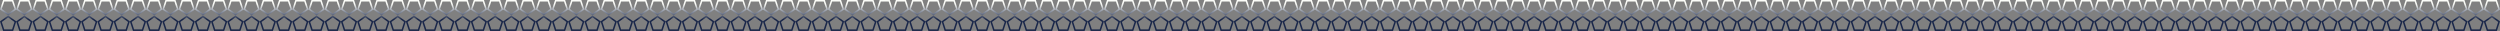 <?xml version="1.0" encoding="utf-8"?>
<!-- Generator: Adobe Illustrator 16.0.0, SVG Export Plug-In . SVG Version: 6.00 Build 0)  -->
<!DOCTYPE svg PUBLIC "-//W3C//DTD SVG 1.1//EN" "http://www.w3.org/Graphics/SVG/1.1/DTD/svg11.dtd">
<svg version="1.1" id="圖層_1" xmlns="http://www.w3.org/2000/svg" xmlns:xlink="http://www.w3.org/1999/xlink" x="0px" y="0px"
	 width="934.629px" height="11.568px" viewBox="-499.637 321.689 934.629 11.568"
	 enable-background="new -499.637 321.689 934.629 11.568" xml:space="preserve">
<rect x="-499.637" y="321.689" width="934.629" height="11.568" fill="#808080" stroke="none"/>
<g>
	<linearGradient id="SVGID_1_" gradientUnits="userSpaceOnUse" x1="-493.567" y1="317.9" x2="-493.567" y2="332.86">
		<stop  offset="0" style="stop-color:#FFFFFF"/>
		<stop  offset="0.354" style="stop-color:#FBFCF7"/>
		<stop  offset="0.741" style="stop-color:#192649"/>
	</linearGradient>
	<path fill="url(#SVGID_1_)" d="M-490.54,327.472l3.041-2.211l-1.163-3.572h-3.76l-1.148,3.533l-1.145-3.533h-3.761l-1.162,3.572
		l3.042,2.211l3.025-2.199L-490.54,327.472z M-492.003,322.257h2.929l0.905,2.789l-2.37,1.725l-2.37-1.725L-492.003,322.257z
		 M-496.595,326.771l-2.37-1.725l0.903-2.789h2.931l0.906,2.789L-496.595,326.771z"/>
	<linearGradient id="SVGID_2_" gradientUnits="userSpaceOnUse" x1="-493.567" y1="317.9" x2="-493.567" y2="332.86">
		<stop  offset="0" style="stop-color:#FFFFFF"/>
		<stop  offset="0.354" style="stop-color:#FBFCF7"/>
		<stop  offset="0.741" style="stop-color:#192649"/>
	</linearGradient>
	<path fill="url(#SVGID_2_)" d="M-493.57,329.673l-3.025-2.201l-3.042,2.211l1.162,3.574h3.761l1.145-3.533l1.148,3.533h3.76
		l1.163-3.574l-3.041-2.211L-493.57,329.673z M-495.131,332.689h-2.931l-0.903-2.789l2.37-1.725l2.37,1.725L-495.131,332.689z
		 M-489.074,332.689h-2.929l-0.906-2.789l2.37-1.725l2.37,1.725L-489.074,332.689z"/>
	<linearGradient id="SVGID_3_" gradientUnits="userSpaceOnUse" x1="-481.429" y1="317.9" x2="-481.429" y2="332.86">
		<stop  offset="0" style="stop-color:#FFFFFF"/>
		<stop  offset="0.354" style="stop-color:#FBFCF7"/>
		<stop  offset="0.741" style="stop-color:#192649"/>
	</linearGradient>
	<path fill="url(#SVGID_3_)" d="M-481.429,325.273l3.028,2.199l3.042-2.211l-1.164-3.572h-3.758l-1.147,3.533l-1.148-3.533h-3.76
		l-1.161,3.572l3.041,2.211L-481.429,325.273z M-479.868,322.257h2.932l0.905,2.789l-2.37,1.725l-2.373-1.725L-479.868,322.257z
		 M-485.925,322.257h2.932l0.908,2.789l-2.373,1.725l-2.372-1.725L-485.925,322.257z"/>
	<linearGradient id="SVGID_4_" gradientUnits="userSpaceOnUse" x1="-481.429" y1="317.9" x2="-481.429" y2="332.86">
		<stop  offset="0" style="stop-color:#FFFFFF"/>
		<stop  offset="0.354" style="stop-color:#FBFCF7"/>
		<stop  offset="0.741" style="stop-color:#192649"/>
	</linearGradient>
	<path fill="url(#SVGID_4_)" d="M-481.429,329.673l-3.029-2.201l-3.041,2.211l1.161,3.574h3.76l1.148-3.533l1.147,3.533h3.758
		l1.164-3.574l-3.042-2.211L-481.429,329.673z M-482.993,332.689h-2.932l-0.905-2.789l2.372-1.725l2.373,1.725L-482.993,332.689z
		 M-476.936,332.689h-2.932l-0.906-2.789l2.373-1.725l2.37,1.725L-476.936,332.689z"/>
	<linearGradient id="SVGID_5_" gradientUnits="userSpaceOnUse" x1="-469.29" y1="317.9" x2="-469.29" y2="332.86">
		<stop  offset="0" style="stop-color:#FFFFFF"/>
		<stop  offset="0.354" style="stop-color:#FBFCF7"/>
		<stop  offset="0.741" style="stop-color:#192649"/>
	</linearGradient>
	<path fill="url(#SVGID_5_)" d="M-469.292,325.273l3.028,2.199l3.043-2.211l-1.163-3.572h-3.76l-1.148,3.533l-1.146-3.533h-3.761
		l-1.16,3.572l3.04,2.211L-469.292,325.273z M-467.731,322.257h2.935l0.905,2.789l-2.373,1.725l-2.371-1.725L-467.731,322.257z
		 M-473.787,322.257h2.933l0.906,2.789l-2.373,1.725l-2.371-1.725L-473.787,322.257z"/>
	<linearGradient id="SVGID_6_" gradientUnits="userSpaceOnUse" x1="-469.29" y1="317.9" x2="-469.29" y2="332.86">
		<stop  offset="0" style="stop-color:#FFFFFF"/>
		<stop  offset="0.354" style="stop-color:#FBFCF7"/>
		<stop  offset="0.741" style="stop-color:#192649"/>
	</linearGradient>
	<path fill="url(#SVGID_6_)" d="M-469.292,329.673l-3.027-2.201l-3.04,2.211l1.16,3.574h3.761l1.146-3.533l1.148,3.533h3.76
		l1.163-3.574l-3.043-2.211L-469.292,329.673z M-470.854,332.689h-2.933l-0.904-2.789l2.371-1.725l2.373,1.725L-470.854,332.689z
		 M-464.797,332.689h-2.935l-0.904-2.789l2.371-1.725l2.373,1.725L-464.797,332.689z"/>
	<linearGradient id="SVGID_7_" gradientUnits="userSpaceOnUse" x1="-457.154" y1="317.9" x2="-457.154" y2="332.86">
		<stop  offset="0" style="stop-color:#FFFFFF"/>
		<stop  offset="0.354" style="stop-color:#FBFCF7"/>
		<stop  offset="0.741" style="stop-color:#192649"/>
	</linearGradient>
	<path fill="url(#SVGID_7_)" d="M-457.154,325.273l3.028,2.199l3.039-2.211l-1.159-3.572h-3.758l-1.15,3.533l-1.148-3.533h-3.757
		l-1.161,3.572l3.039,2.211L-457.154,325.273z M-455.593,322.257h2.933l0.906,2.789l-2.373,1.725l-2.372-1.725L-455.593,322.257z
		 M-461.647,322.257h2.932l0.906,2.789l-2.373,1.725l-2.373-1.725L-461.647,322.257z"/>
	<linearGradient id="SVGID_8_" gradientUnits="userSpaceOnUse" x1="-457.154" y1="317.9" x2="-457.154" y2="332.86">
		<stop  offset="0" style="stop-color:#FFFFFF"/>
		<stop  offset="0.354" style="stop-color:#FBFCF7"/>
		<stop  offset="0.741" style="stop-color:#192649"/>
	</linearGradient>
	<path fill="url(#SVGID_8_)" d="M-457.154,329.673l-3.028-2.201l-3.039,2.211l1.161,3.574h3.757l1.148-3.533l1.15,3.533h3.758
		l1.159-3.574l-3.039-2.211L-457.154,329.673z M-458.715,332.689h-2.932l-0.907-2.789l2.373-1.725l2.373,1.725L-458.715,332.689z
		 M-452.66,332.689h-2.933l-0.905-2.789l2.372-1.725l2.373,1.725L-452.66,332.689z"/>
	<linearGradient id="SVGID_9_" gradientUnits="userSpaceOnUse" x1="-445.018" y1="317.9" x2="-445.018" y2="332.86">
		<stop  offset="0" style="stop-color:#FFFFFF"/>
		<stop  offset="0.354" style="stop-color:#FBFCF7"/>
		<stop  offset="0.741" style="stop-color:#192649"/>
	</linearGradient>
	<path fill="url(#SVGID_9_)" d="M-445.015,325.273l3.026,2.199l3.041-2.211l-1.161-3.572h-3.758l-1.148,3.533l-1.148-3.533h-3.76
		l-1.164,3.572l3.042,2.211L-445.015,325.273z M-443.454,322.257h2.932l0.907,2.789l-2.374,1.725l-2.37-1.725L-443.454,322.257z
		 M-449.509,322.257h2.931l0.908,2.789l-2.375,1.725l-2.37-1.725L-449.509,322.257z"/>
	<linearGradient id="SVGID_10_" gradientUnits="userSpaceOnUse" x1="-445.018" y1="317.9" x2="-445.018" y2="332.86">
		<stop  offset="0" style="stop-color:#FFFFFF"/>
		<stop  offset="0.354" style="stop-color:#FBFCF7"/>
		<stop  offset="0.741" style="stop-color:#192649"/>
	</linearGradient>
	<path fill="url(#SVGID_10_)" d="M-445.015,329.673l-3.03-2.201l-3.042,2.211l1.164,3.574h3.76l1.148-3.533l1.148,3.533h3.758
		l1.161-3.574l-3.041-2.211L-445.015,329.673z M-446.579,332.689h-2.931l-0.906-2.789l2.37-1.725l2.375,1.725L-446.579,332.689z
		 M-440.522,332.689h-2.932l-0.905-2.789l2.37-1.725l2.374,1.725L-440.522,332.689z"/>
	<linearGradient id="SVGID_11_" gradientUnits="userSpaceOnUse" x1="-432.879" y1="317.9" x2="-432.879" y2="332.86">
		<stop  offset="0" style="stop-color:#FFFFFF"/>
		<stop  offset="0.354" style="stop-color:#FBFCF7"/>
		<stop  offset="0.741" style="stop-color:#192649"/>
	</linearGradient>
	<path fill="url(#SVGID_11_)" d="M-432.878,325.273l3.028,2.199l3.041-2.211l-1.16-3.572h-3.758l-1.15,3.533l-1.147-3.533h-3.76
		l-1.163,3.572l3.042,2.211L-432.878,325.273z M-431.316,322.257h2.932l0.906,2.789l-2.373,1.725l-2.372-1.725L-431.316,322.257z
		 M-437.372,322.257h2.932l0.906,2.789l-2.373,1.725l-2.372-1.725L-437.372,322.257z"/>
	<linearGradient id="SVGID_12_" gradientUnits="userSpaceOnUse" x1="-432.879" y1="317.9" x2="-432.879" y2="332.86">
		<stop  offset="0" style="stop-color:#FFFFFF"/>
		<stop  offset="0.354" style="stop-color:#FBFCF7"/>
		<stop  offset="0.741" style="stop-color:#192649"/>
	</linearGradient>
	<path fill="url(#SVGID_12_)" d="M-432.878,329.673l-3.027-2.201l-3.042,2.211l1.163,3.574h3.76l1.147-3.533l1.15,3.533h3.758
		l1.16-3.574l-3.041-2.211L-432.878,329.673z M-434.439,332.689h-2.932l-0.906-2.789l2.372-1.725l2.373,1.725L-434.439,332.689z
		 M-428.384,332.689h-2.932l-0.906-2.789l2.372-1.725l2.373,1.725L-428.384,332.689z"/>
	<linearGradient id="SVGID_13_" gradientUnits="userSpaceOnUse" x1="-420.74" y1="317.9" x2="-420.74" y2="332.86">
		<stop  offset="0" style="stop-color:#FFFFFF"/>
		<stop  offset="0.354" style="stop-color:#FBFCF7"/>
		<stop  offset="0.741" style="stop-color:#192649"/>
	</linearGradient>
	<path fill="url(#SVGID_13_)" d="M-420.74,325.273l3.027,2.199l3.042-2.211l-1.162-3.572h-3.76l-1.148,3.533l-1.148-3.533h-3.758
		l-1.163,3.572l3.042,2.211L-420.74,325.273z M-419.177,322.257h2.929l0.908,2.789l-2.373,1.725l-2.37-1.725L-419.177,322.257z
		 M-425.233,322.257h2.93l0.906,2.789l-2.37,1.725l-2.373-1.725L-425.233,322.257z"/>
	<linearGradient id="SVGID_14_" gradientUnits="userSpaceOnUse" x1="-420.74" y1="317.9" x2="-420.74" y2="332.86">
		<stop  offset="0" style="stop-color:#FFFFFF"/>
		<stop  offset="0.354" style="stop-color:#FBFCF7"/>
		<stop  offset="0.741" style="stop-color:#192649"/>
	</linearGradient>
	<path fill="url(#SVGID_14_)" d="M-420.74,329.673l-3.028-2.201l-3.042,2.211l1.163,3.574h3.758l1.148-3.533l1.148,3.533h3.76
		l1.162-3.574l-3.042-2.211L-420.74,329.673z M-422.304,332.689h-2.93l-0.907-2.789l2.373-1.725l2.37,1.725L-422.304,332.689z
		 M-416.248,332.689h-2.929l-0.906-2.789l2.37-1.725l2.373,1.725L-416.248,332.689z"/>
	<linearGradient id="SVGID_15_" gradientUnits="userSpaceOnUse" x1="-408.602" y1="317.9" x2="-408.602" y2="332.86">
		<stop  offset="0" style="stop-color:#FFFFFF"/>
		<stop  offset="0.354" style="stop-color:#FBFCF7"/>
		<stop  offset="0.741" style="stop-color:#192649"/>
	</linearGradient>
	<path fill="url(#SVGID_15_)" d="M-408.602,325.273l3.027,2.199l3.042-2.211l-1.162-3.572h-3.758l-1.149,3.533l-1.15-3.533h-3.758
		l-1.16,3.572l3.042,2.211L-408.602,325.273z M-407.039,322.257h2.929l0.906,2.789l-2.372,1.725l-2.372-1.725L-407.039,322.257z
		 M-413.095,322.257h2.931l0.906,2.789l-2.37,1.725l-2.373-1.725L-413.095,322.257z"/>
	<linearGradient id="SVGID_16_" gradientUnits="userSpaceOnUse" x1="-408.602" y1="317.9" x2="-408.602" y2="332.86">
		<stop  offset="0" style="stop-color:#FFFFFF"/>
		<stop  offset="0.354" style="stop-color:#FBFCF7"/>
		<stop  offset="0.741" style="stop-color:#192649"/>
	</linearGradient>
	<path fill="url(#SVGID_16_)" d="M-408.602,329.673l-3.026-2.201l-3.042,2.211l1.16,3.574h3.758l1.15-3.533l1.149,3.533h3.758
		l1.162-3.574l-3.042-2.211L-408.602,329.673z M-410.165,332.689h-2.931l-0.906-2.789l2.373-1.725l2.37,1.725L-410.165,332.689z
		 M-404.109,332.689h-2.929l-0.908-2.789l2.372-1.725l2.372,1.725L-404.109,332.689z"/>
	<linearGradient id="SVGID_17_" gradientUnits="userSpaceOnUse" x1="-396.463" y1="317.9" x2="-396.463" y2="332.86">
		<stop  offset="0" style="stop-color:#FFFFFF"/>
		<stop  offset="0.354" style="stop-color:#FBFCF7"/>
		<stop  offset="0.741" style="stop-color:#192649"/>
	</linearGradient>
	<path fill="url(#SVGID_17_)" d="M-396.463,325.273l3.027,2.199l3.042-2.211l-1.163-3.572h-3.761l-1.146,3.533l-1.148-3.533h-3.761
		l-1.16,3.572l3.042,2.211L-396.463,325.273z M-394.899,322.257h2.929l0.905,2.789l-2.371,1.725l-2.372-1.725L-394.899,322.257z
		 M-400.958,322.257h2.931l0.906,2.789l-2.37,1.725l-2.373-1.725L-400.958,322.257z"/>
	<linearGradient id="SVGID_18_" gradientUnits="userSpaceOnUse" x1="-396.463" y1="317.9" x2="-396.463" y2="332.86">
		<stop  offset="0" style="stop-color:#FFFFFF"/>
		<stop  offset="0.354" style="stop-color:#FBFCF7"/>
		<stop  offset="0.741" style="stop-color:#192649"/>
	</linearGradient>
	<path fill="url(#SVGID_18_)" d="M-396.463,329.673l-3.028-2.201l-3.042,2.211l1.16,3.574h3.761l1.148-3.533l1.146,3.533h3.761
		l1.163-3.574l-3.042-2.211L-396.463,329.673z M-398.026,332.689h-2.931l-0.906-2.789l2.373-1.725l2.37,1.725L-398.026,332.689z
		 M-391.97,332.689h-2.929l-0.908-2.789l2.372-1.725l2.371,1.725L-391.97,332.689z"/>
	<linearGradient id="SVGID_19_" gradientUnits="userSpaceOnUse" x1="-384.324" y1="317.9" x2="-384.324" y2="332.86">
		<stop  offset="0" style="stop-color:#FFFFFF"/>
		<stop  offset="0.354" style="stop-color:#FBFCF7"/>
		<stop  offset="0.741" style="stop-color:#192649"/>
	</linearGradient>
	<path fill="url(#SVGID_19_)" d="M-384.326,325.273l3.029,2.199l3.042-2.211l-1.163-3.572h-3.759l-1.148,3.533l-1.148-3.533h-3.758
		l-1.161,3.572l3.042,2.211L-384.326,325.273z M-382.763,322.257h2.931l0.906,2.789l-2.372,1.725l-2.374-1.725L-382.763,322.257z
		 M-388.819,322.257h2.932l0.906,2.789l-2.37,1.725l-2.376-1.725L-388.819,322.257z"/>
	<linearGradient id="SVGID_20_" gradientUnits="userSpaceOnUse" x1="-384.324" y1="317.9" x2="-384.324" y2="332.86">
		<stop  offset="0" style="stop-color:#FFFFFF"/>
		<stop  offset="0.354" style="stop-color:#FBFCF7"/>
		<stop  offset="0.741" style="stop-color:#192649"/>
	</linearGradient>
	<path fill="url(#SVGID_20_)" d="M-384.326,329.673l-3.025-2.201l-3.042,2.211l1.161,3.574h3.758l1.148-3.533l1.148,3.533h3.759
		l1.163-3.574l-3.042-2.211L-384.326,329.673z M-385.887,332.689h-2.932l-0.908-2.789l2.376-1.725l2.37,1.725L-385.887,332.689z
		 M-379.832,332.689h-2.931l-0.909-2.789l2.374-1.725l2.372,1.725L-379.832,332.689z"/>
	<linearGradient id="SVGID_21_" gradientUnits="userSpaceOnUse" x1="-372.187" y1="317.9" x2="-372.187" y2="332.86">
		<stop  offset="0" style="stop-color:#FFFFFF"/>
		<stop  offset="0.354" style="stop-color:#FBFCF7"/>
		<stop  offset="0.741" style="stop-color:#192649"/>
	</linearGradient>
	<path fill="url(#SVGID_21_)" d="M-372.188,325.273l3.03,2.199l3.04-2.211l-1.162-3.572h-3.76l-1.148,3.533l-1.148-3.533h-3.758
		l-1.16,3.572l3.04,2.211L-372.188,325.273z M-370.627,322.257h2.935l0.905,2.789l-2.371,1.725l-2.374-1.725L-370.627,322.257z
		 M-376.683,322.257h2.933l0.906,2.789l-2.373,1.725l-2.373-1.725L-376.683,322.257z"/>
	<linearGradient id="SVGID_22_" gradientUnits="userSpaceOnUse" x1="-372.187" y1="317.9" x2="-372.187" y2="332.86">
		<stop  offset="0" style="stop-color:#FFFFFF"/>
		<stop  offset="0.354" style="stop-color:#FBFCF7"/>
		<stop  offset="0.741" style="stop-color:#192649"/>
	</linearGradient>
	<path fill="url(#SVGID_22_)" d="M-372.188,329.673l-3.027-2.201l-3.04,2.211l1.16,3.574h3.758l1.148-3.533l1.148,3.533h3.76
		l1.162-3.574l-3.04-2.211L-372.188,329.673z M-373.75,332.689h-2.933l-0.906-2.789l2.373-1.725l2.373,1.725L-373.75,332.689z
		 M-367.693,332.689h-2.935l-0.905-2.789l2.374-1.725l2.371,1.725L-367.693,332.689z"/>
	<linearGradient id="SVGID_23_" gradientUnits="userSpaceOnUse" x1="-360.05" y1="317.9" x2="-360.05" y2="332.86">
		<stop  offset="0" style="stop-color:#FFFFFF"/>
		<stop  offset="0.354" style="stop-color:#FBFCF7"/>
		<stop  offset="0.741" style="stop-color:#192649"/>
	</linearGradient>
	<path fill="url(#SVGID_23_)" d="M-360.049,325.273l3.027,2.199l3.04-2.211l-1.16-3.572h-3.758l-1.148,3.533l-1.148-3.533h-3.758
		l-1.163,3.572l3.042,2.211L-360.049,325.273z M-358.488,322.257h2.932l0.908,2.789l-2.373,1.725l-2.372-1.725L-358.488,322.257z
		 M-364.543,322.257h2.934l0.905,2.789l-2.372,1.725l-2.373-1.725L-364.543,322.257z"/>
	<linearGradient id="SVGID_24_" gradientUnits="userSpaceOnUse" x1="-360.05" y1="317.9" x2="-360.05" y2="332.86">
		<stop  offset="0" style="stop-color:#FFFFFF"/>
		<stop  offset="0.354" style="stop-color:#FBFCF7"/>
		<stop  offset="0.741" style="stop-color:#192649"/>
	</linearGradient>
	<path fill="url(#SVGID_24_)" d="M-360.049,329.673l-3.028-2.201l-3.042,2.211l1.163,3.574h3.758l1.148-3.533l1.148,3.533h3.758
		l1.16-3.574l-3.04-2.211L-360.049,329.673z M-361.61,332.689h-2.934l-0.906-2.789l2.373-1.725l2.372,1.725L-361.61,332.689z
		 M-355.556,332.689h-2.932l-0.905-2.789l2.372-1.725l2.373,1.725L-355.556,332.689z"/>
	<linearGradient id="SVGID_25_" gradientUnits="userSpaceOnUse" x1="-347.913" y1="317.9" x2="-347.913" y2="332.86">
		<stop  offset="0" style="stop-color:#FFFFFF"/>
		<stop  offset="0.354" style="stop-color:#FBFCF7"/>
		<stop  offset="0.741" style="stop-color:#192649"/>
	</linearGradient>
	<path fill="url(#SVGID_25_)" d="M-347.914,325.273l3.03,2.199l3.039-2.211l-1.16-3.572h-3.761l-1.148,3.533l-1.146-3.533h-3.759
		l-1.163,3.572l3.041,2.211L-347.914,325.273z M-346.35,322.257h2.934l0.903,2.789l-2.37,1.725l-2.374-1.725L-346.35,322.257z
		 M-352.405,322.257h2.933l0.904,2.789l-2.374,1.725l-2.37-1.725L-352.405,322.257z"/>
	<linearGradient id="SVGID_26_" gradientUnits="userSpaceOnUse" x1="-347.913" y1="317.9" x2="-347.913" y2="332.86">
		<stop  offset="0" style="stop-color:#FFFFFF"/>
		<stop  offset="0.354" style="stop-color:#FBFCF7"/>
		<stop  offset="0.741" style="stop-color:#192649"/>
	</linearGradient>
	<path fill="url(#SVGID_26_)" d="M-347.914,329.673l-3.028-2.201l-3.041,2.211l1.163,3.574h3.759l1.146-3.533l1.148,3.533h3.761
		l1.16-3.574l-3.039-2.211L-347.914,329.673z M-349.472,332.689h-2.933l-0.906-2.789l2.37-1.725l2.374,1.725L-349.472,332.689z
		 M-343.417,332.689h-2.934l-0.907-2.789l2.374-1.725l2.37,1.725L-343.417,332.689z"/>
	<linearGradient id="SVGID_27_" gradientUnits="userSpaceOnUse" x1="-335.774" y1="317.9" x2="-335.774" y2="332.86">
		<stop  offset="0" style="stop-color:#FFFFFF"/>
		<stop  offset="0.354" style="stop-color:#FBFCF7"/>
		<stop  offset="0.741" style="stop-color:#192649"/>
	</linearGradient>
	<path fill="url(#SVGID_27_)" d="M-335.774,325.273l3.028,2.199l3.041-2.211l-1.161-3.572h-3.76l-1.148,3.533l-1.148-3.533h-3.762
		l-1.16,3.572l3.042,2.211L-335.774,325.273z M-334.21,322.257h2.929l0.908,2.789l-2.372,1.725l-2.371-1.725L-334.21,322.257z
		 M-340.267,322.257h2.932l0.904,2.789l-2.371,1.725l-2.37-1.725L-340.267,322.257z"/>
	<linearGradient id="SVGID_28_" gradientUnits="userSpaceOnUse" x1="-335.774" y1="317.9" x2="-335.774" y2="332.86">
		<stop  offset="0" style="stop-color:#FFFFFF"/>
		<stop  offset="0.354" style="stop-color:#FBFCF7"/>
		<stop  offset="0.741" style="stop-color:#192649"/>
	</linearGradient>
	<path fill="url(#SVGID_28_)" d="M-335.774,329.673l-3.028-2.201l-3.042,2.211l1.16,3.574h3.762l1.148-3.533l1.148,3.533h3.76
		l1.161-3.574l-3.041-2.211L-335.774,329.673z M-337.335,332.689h-2.932l-0.905-2.789l2.37-1.725l2.371,1.725L-337.335,332.689z
		 M-331.282,332.689h-2.929l-0.906-2.789l2.371-1.725l2.372,1.725L-331.282,332.689z"/>
	<linearGradient id="SVGID_29_" gradientUnits="userSpaceOnUse" x1="-323.636" y1="317.9" x2="-323.636" y2="332.86">
		<stop  offset="0" style="stop-color:#FFFFFF"/>
		<stop  offset="0.354" style="stop-color:#FBFCF7"/>
		<stop  offset="0.741" style="stop-color:#192649"/>
	</linearGradient>
	<path fill="url(#SVGID_29_)" d="M-323.637,325.273l3.028,2.199l3.042-2.211l-1.16-3.572h-3.761l-1.149,3.533l-1.15-3.533h-3.754
		l-1.163,3.572l3.041,2.211L-323.637,325.273z M-322.073,322.257h2.933l0.904,2.789l-2.373,1.725l-2.37-1.725L-322.073,322.257z
		 M-328.13,322.257h2.934l0.904,2.789l-2.371,1.725l-2.37-1.725L-328.13,322.257z"/>
	<linearGradient id="SVGID_30_" gradientUnits="userSpaceOnUse" x1="-323.636" y1="317.9" x2="-323.636" y2="332.86">
		<stop  offset="0" style="stop-color:#FFFFFF"/>
		<stop  offset="0.354" style="stop-color:#FBFCF7"/>
		<stop  offset="0.741" style="stop-color:#192649"/>
	</linearGradient>
	<path fill="url(#SVGID_30_)" d="M-323.637,329.673l-3.026-2.201l-3.041,2.211l1.163,3.574h3.754l1.15-3.533l1.149,3.533h3.761
		l1.16-3.574l-3.042-2.211L-323.637,329.673z M-325.197,332.689h-2.934l-0.903-2.789l2.37-1.725l2.371,1.725L-325.197,332.689z
		 M-319.14,332.689h-2.933l-0.906-2.789l2.37-1.725l2.373,1.725L-319.14,332.689z"/>
	<linearGradient id="SVGID_31_" gradientUnits="userSpaceOnUse" x1="-311.497" y1="317.9" x2="-311.497" y2="332.86">
		<stop  offset="0" style="stop-color:#FFFFFF"/>
		<stop  offset="0.354" style="stop-color:#FBFCF7"/>
		<stop  offset="0.741" style="stop-color:#192649"/>
	</linearGradient>
	<path fill="url(#SVGID_31_)" d="M-311.5,325.273l3.03,2.199l3.042-2.211l-1.163-3.572h-3.76l-1.149,3.533l-1.148-3.533h-3.756
		l-1.163,3.572l3.042,2.211L-311.5,325.273z M-309.933,322.257h2.929l0.905,2.789l-2.37,1.725l-2.372-1.725L-309.933,322.257z
		 M-315.994,322.257h2.934l0.906,2.789l-2.371,1.725l-2.373-1.725L-315.994,322.257z"/>
	<linearGradient id="SVGID_32_" gradientUnits="userSpaceOnUse" x1="-311.497" y1="317.9" x2="-311.497" y2="332.86">
		<stop  offset="0" style="stop-color:#FFFFFF"/>
		<stop  offset="0.354" style="stop-color:#FBFCF7"/>
		<stop  offset="0.741" style="stop-color:#192649"/>
	</linearGradient>
	<path fill="url(#SVGID_32_)" d="M-311.5,329.673l-3.025-2.201l-3.042,2.211l1.163,3.574h3.756l1.148-3.533l1.149,3.533h3.76
		l1.163-3.574l-3.042-2.211L-311.5,329.673z M-313.06,332.689h-2.934l-0.904-2.789l2.373-1.725l2.371,1.725L-313.06,332.689z
		 M-307.004,332.689h-2.929l-0.908-2.789l2.372-1.725l2.37,1.725L-307.004,332.689z"/>
	<linearGradient id="SVGID_33_" gradientUnits="userSpaceOnUse" x1="-299.358" y1="317.9" x2="-299.358" y2="332.86">
		<stop  offset="0" style="stop-color:#FFFFFF"/>
		<stop  offset="0.354" style="stop-color:#FBFCF7"/>
		<stop  offset="0.741" style="stop-color:#192649"/>
	</linearGradient>
	<path fill="url(#SVGID_33_)" d="M-299.362,325.273l3.03,2.199l3.042-2.211l-1.163-3.572h-3.759l-1.15,3.533l-1.148-3.533h-3.757
		l-1.16,3.572l3.041,2.211L-299.362,325.273z M-297.798,322.257h2.933l0.904,2.789l-2.37,1.725l-2.374-1.725L-297.798,322.257z
		 M-303.853,322.257h2.931l0.906,2.789l-2.37,1.725l-2.371-1.725L-303.853,322.257z"/>
	<linearGradient id="SVGID_34_" gradientUnits="userSpaceOnUse" x1="-299.358" y1="317.9" x2="-299.358" y2="332.86">
		<stop  offset="0" style="stop-color:#FFFFFF"/>
		<stop  offset="0.354" style="stop-color:#FBFCF7"/>
		<stop  offset="0.741" style="stop-color:#192649"/>
	</linearGradient>
	<path fill="url(#SVGID_34_)" d="M-299.362,329.673l-3.024-2.201l-3.041,2.211l1.16,3.574h3.757l1.148-3.533l1.15,3.533h3.759
		l1.163-3.574l-3.042-2.211L-299.362,329.673z M-300.922,332.689h-2.931l-0.904-2.789l2.371-1.725l2.37,1.725L-300.922,332.689z
		 M-294.866,332.689h-2.933l-0.907-2.789l2.374-1.725l2.37,1.725L-294.866,332.689z"/>
	<linearGradient id="SVGID_35_" gradientUnits="userSpaceOnUse" x1="-287.22" y1="317.9" x2="-287.22" y2="332.86">
		<stop  offset="0" style="stop-color:#FFFFFF"/>
		<stop  offset="0.354" style="stop-color:#FBFCF7"/>
		<stop  offset="0.741" style="stop-color:#192649"/>
	</linearGradient>
	<path fill="url(#SVGID_35_)" d="M-287.222,325.273l3.03,2.199l3.041-2.211l-1.163-3.572h-3.76l-1.148,3.533l-1.148-3.533h-3.759
		l-1.16,3.572l3.037,2.211L-287.222,325.273z M-285.662,322.257h2.935l0.905,2.789l-2.37,1.725l-2.374-1.725L-285.662,322.257z
		 M-291.716,322.257h2.934l0.905,2.789l-2.375,1.725l-2.368-1.725L-291.716,322.257z"/>
	<linearGradient id="SVGID_36_" gradientUnits="userSpaceOnUse" x1="-287.22" y1="317.9" x2="-287.22" y2="332.86">
		<stop  offset="0" style="stop-color:#FFFFFF"/>
		<stop  offset="0.354" style="stop-color:#FBFCF7"/>
		<stop  offset="0.741" style="stop-color:#192649"/>
	</linearGradient>
	<path fill="url(#SVGID_36_)" d="M-287.222,329.673l-3.03-2.201l-3.037,2.211l1.16,3.574h3.759l1.148-3.533l1.148,3.533h3.76
		l1.163-3.574l-3.041-2.211L-287.222,329.673z M-288.783,332.689h-2.934l-0.904-2.789l2.368-1.725l2.375,1.725L-288.783,332.689z
		 M-282.727,332.689h-2.935l-0.904-2.789l2.374-1.725l2.37,1.725L-282.727,332.689z"/>
	<linearGradient id="SVGID_37_" gradientUnits="userSpaceOnUse" x1="-275.082" y1="317.9" x2="-275.082" y2="332.86">
		<stop  offset="0" style="stop-color:#FFFFFF"/>
		<stop  offset="0.354" style="stop-color:#FBFCF7"/>
		<stop  offset="0.741" style="stop-color:#192649"/>
	</linearGradient>
	<path fill="url(#SVGID_37_)" d="M-275.084,325.273l3.03,2.199l3.04-2.211l-1.162-3.572h-3.757l-1.151,3.533l-1.148-3.533h-3.757
		l-1.161,3.572l3.038,2.211L-275.084,325.273z M-273.522,322.257h2.931l0.907,2.789l-2.37,1.725l-2.374-1.725L-273.522,322.257z
		 M-279.578,322.257h2.933l0.907,2.789l-2.375,1.725l-2.372-1.725L-279.578,322.257z"/>
	<linearGradient id="SVGID_38_" gradientUnits="userSpaceOnUse" x1="-275.082" y1="317.9" x2="-275.082" y2="332.86">
		<stop  offset="0" style="stop-color:#FFFFFF"/>
		<stop  offset="0.354" style="stop-color:#FBFCF7"/>
		<stop  offset="0.741" style="stop-color:#192649"/>
	</linearGradient>
	<path fill="url(#SVGID_38_)" d="M-275.084,329.673l-3.028-2.201l-3.038,2.211l1.161,3.574h3.757l1.148-3.533l1.151,3.533h3.757
		l1.162-3.574l-3.04-2.211L-275.084,329.673z M-276.645,332.689h-2.933l-0.907-2.789l2.372-1.725l2.375,1.725L-276.645,332.689z
		 M-270.591,332.689h-2.931l-0.906-2.789l2.374-1.725l2.37,1.725L-270.591,332.689z"/>
	<linearGradient id="SVGID_39_" gradientUnits="userSpaceOnUse" x1="-262.945" y1="317.9" x2="-262.945" y2="332.86">
		<stop  offset="0" style="stop-color:#FFFFFF"/>
		<stop  offset="0.354" style="stop-color:#FBFCF7"/>
		<stop  offset="0.741" style="stop-color:#192649"/>
	</linearGradient>
	<path fill="url(#SVGID_39_)" d="M-262.945,325.273l3.026,2.199l3.043-2.211l-1.161-3.572h-3.76l-1.148,3.533l-1.148-3.533h-3.761
		l-1.16,3.572l3.039,2.211L-262.945,325.273z M-261.384,322.257h2.934l0.906,2.789l-2.374,1.725l-2.37-1.725L-261.384,322.257z
		 M-267.439,322.257h2.934l0.904,2.789l-2.374,1.725l-2.37-1.725L-267.439,322.257z"/>
	<linearGradient id="SVGID_40_" gradientUnits="userSpaceOnUse" x1="-262.945" y1="317.9" x2="-262.945" y2="332.86">
		<stop  offset="0" style="stop-color:#FFFFFF"/>
		<stop  offset="0.354" style="stop-color:#FBFCF7"/>
		<stop  offset="0.741" style="stop-color:#192649"/>
	</linearGradient>
	<path fill="url(#SVGID_40_)" d="M-262.945,329.673l-3.03-2.201l-3.039,2.211l1.16,3.574h3.761l1.148-3.533l1.148,3.533h3.76
		l1.161-3.574l-3.043-2.211L-262.945,329.673z M-264.505,332.689h-2.934l-0.906-2.789l2.37-1.725l2.374,1.725L-264.505,332.689z
		 M-258.451,332.689h-2.934l-0.904-2.789l2.37-1.725l2.374,1.725L-258.451,332.689z"/>
	<linearGradient id="SVGID_41_" gradientUnits="userSpaceOnUse" x1="-250.808" y1="317.9" x2="-250.808" y2="332.86">
		<stop  offset="0" style="stop-color:#FFFFFF"/>
		<stop  offset="0.354" style="stop-color:#FBFCF7"/>
		<stop  offset="0.741" style="stop-color:#192649"/>
	</linearGradient>
	<path fill="url(#SVGID_41_)" d="M-250.807,325.273l3.026,2.199l3.041-2.211l-1.16-3.572h-3.757l-1.15,3.533l-1.148-3.533h-3.76
		l-1.16,3.572l3.04,2.211L-250.807,325.273z M-249.248,322.257h2.934l0.905,2.789l-2.372,1.725l-2.37-1.725L-249.248,322.257z
		 M-255.3,322.257h2.93l0.909,2.789l-2.374,1.725l-2.372-1.725L-255.3,322.257z"/>
	<linearGradient id="SVGID_42_" gradientUnits="userSpaceOnUse" x1="-250.808" y1="317.9" x2="-250.808" y2="332.86">
		<stop  offset="0" style="stop-color:#FFFFFF"/>
		<stop  offset="0.354" style="stop-color:#FBFCF7"/>
		<stop  offset="0.741" style="stop-color:#192649"/>
	</linearGradient>
	<path fill="url(#SVGID_42_)" d="M-250.807,329.673l-3.028-2.201l-3.04,2.211l1.16,3.574h3.76l1.148-3.533l1.15,3.533h3.757
		l1.16-3.574l-3.041-2.211L-250.807,329.673z M-252.371,332.689h-2.93l-0.907-2.789l2.372-1.725l2.374,1.725L-252.371,332.689z
		 M-246.314,332.689h-2.934l-0.903-2.789l2.37-1.725l2.372,1.725L-246.314,332.689z"/>
	<linearGradient id="SVGID_43_" gradientUnits="userSpaceOnUse" x1="-238.67" y1="317.9" x2="-238.67" y2="332.86">
		<stop  offset="0" style="stop-color:#FFFFFF"/>
		<stop  offset="0.354" style="stop-color:#FBFCF7"/>
		<stop  offset="0.741" style="stop-color:#192649"/>
	</linearGradient>
	<path fill="url(#SVGID_43_)" d="M-238.67,325.273l3.029,2.199l3.041-2.211l-1.161-3.572h-3.761l-1.148,3.533l-1.148-3.533h-3.758
		l-1.163,3.572l3.042,2.211L-238.67,325.273z M-237.109,322.257h2.935l0.904,2.789l-2.371,1.725l-2.372-1.725L-237.109,322.257z
		 M-243.164,322.257h2.93l0.909,2.789l-2.373,1.725l-2.373-1.725L-243.164,322.257z"/>
	<linearGradient id="SVGID_44_" gradientUnits="userSpaceOnUse" x1="-238.67" y1="317.9" x2="-238.67" y2="332.86">
		<stop  offset="0" style="stop-color:#FFFFFF"/>
		<stop  offset="0.354" style="stop-color:#FBFCF7"/>
		<stop  offset="0.741" style="stop-color:#192649"/>
	</linearGradient>
	<path fill="url(#SVGID_44_)" d="M-238.67,329.673l-3.027-2.201l-3.042,2.211l1.163,3.574h3.758l1.148-3.533l1.148,3.533h3.761
		l1.161-3.574l-3.041-2.211L-238.67,329.673z M-240.234,332.689h-2.93l-0.907-2.789l2.373-1.725l2.373,1.725L-240.234,332.689z
		 M-234.174,332.689h-2.935l-0.904-2.789l2.372-1.725l2.371,1.725L-234.174,332.689z"/>
	<linearGradient id="SVGID_45_" gradientUnits="userSpaceOnUse" x1="-226.531" y1="317.9" x2="-226.531" y2="332.86">
		<stop  offset="0" style="stop-color:#FFFFFF"/>
		<stop  offset="0.354" style="stop-color:#FBFCF7"/>
		<stop  offset="0.741" style="stop-color:#192649"/>
	</linearGradient>
	<path fill="url(#SVGID_45_)" d="M-226.532,325.273l3.028,2.199l3.041-2.211l-1.162-3.572h-3.759l-1.148,3.533l-1.149-3.533h-3.759
		l-1.16,3.572l3.042,2.211L-226.532,325.273z M-224.971,322.257h2.935l0.906,2.789l-2.373,1.725l-2.373-1.725L-224.971,322.257z
		 M-231.024,322.257h2.93l0.906,2.789l-2.37,1.725l-2.373-1.725L-231.024,322.257z"/>
	<linearGradient id="SVGID_46_" gradientUnits="userSpaceOnUse" x1="-226.531" y1="317.9" x2="-226.531" y2="332.86">
		<stop  offset="0" style="stop-color:#FFFFFF"/>
		<stop  offset="0.354" style="stop-color:#FBFCF7"/>
		<stop  offset="0.741" style="stop-color:#192649"/>
	</linearGradient>
	<path fill="url(#SVGID_46_)" d="M-226.532,329.673l-3.026-2.201l-3.042,2.211l1.16,3.574h3.759l1.149-3.533l1.148,3.533h3.759
		l1.162-3.574l-3.041-2.211L-226.532,329.673z M-228.094,332.689h-2.93l-0.907-2.789l2.373-1.725l2.37,1.725L-228.094,332.689z
		 M-222.037,332.689h-2.935l-0.905-2.789l2.373-1.725l2.373,1.725L-222.037,332.689z"/>
	<linearGradient id="SVGID_47_" gradientUnits="userSpaceOnUse" x1="-214.393" y1="317.9" x2="-214.393" y2="332.86">
		<stop  offset="0" style="stop-color:#FFFFFF"/>
		<stop  offset="0.354" style="stop-color:#FBFCF7"/>
		<stop  offset="0.741" style="stop-color:#192649"/>
	</linearGradient>
	<path fill="url(#SVGID_47_)" d="M-214.396,325.273l3.029,2.199l3.043-2.211l-1.164-3.572h-3.758l-1.15,3.533l-1.148-3.533h-3.758
		l-1.16,3.572l3.042,2.211L-214.396,325.273z M-212.832,322.257h2.932l0.905,2.789l-2.372,1.725l-2.37-1.725L-212.832,322.257z
		 M-218.887,322.257h2.93l0.907,2.789l-2.37,1.725l-2.376-1.725L-218.887,322.257z"/>
	<linearGradient id="SVGID_48_" gradientUnits="userSpaceOnUse" x1="-214.393" y1="317.9" x2="-214.393" y2="332.86">
		<stop  offset="0" style="stop-color:#FFFFFF"/>
		<stop  offset="0.354" style="stop-color:#FBFCF7"/>
		<stop  offset="0.741" style="stop-color:#192649"/>
	</linearGradient>
	<path fill="url(#SVGID_48_)" d="M-214.396,329.673l-3.024-2.201l-3.042,2.211l1.16,3.574h3.758l1.148-3.533l1.15,3.533h3.758
		l1.164-3.574l-3.043-2.211L-214.396,329.673z M-215.958,332.689h-2.93l-0.909-2.789l2.376-1.725l2.37,1.725L-215.958,332.689z
		 M-209.9,332.689h-2.932l-0.905-2.789l2.37-1.725l2.372,1.725L-209.9,332.689z"/>
	<linearGradient id="SVGID_49_" gradientUnits="userSpaceOnUse" x1="-202.256" y1="317.9" x2="-202.256" y2="332.86">
		<stop  offset="0" style="stop-color:#FFFFFF"/>
		<stop  offset="0.354" style="stop-color:#FBFCF7"/>
		<stop  offset="0.741" style="stop-color:#192649"/>
	</linearGradient>
	<path fill="url(#SVGID_49_)" d="M-202.256,325.273l3.027,2.199l3.041-2.211l-1.16-3.572h-3.758l-1.15,3.533l-1.148-3.533h-3.758
		l-1.161,3.572l3.043,2.211L-202.256,325.273z M-200.694,322.257h2.934l0.906,2.789l-2.375,1.725l-2.371-1.725L-200.694,322.257z
		 M-206.748,322.257h2.931l0.906,2.789l-2.37,1.725l-2.373-1.725L-206.748,322.257z"/>
	<linearGradient id="SVGID_50_" gradientUnits="userSpaceOnUse" x1="-202.256" y1="317.9" x2="-202.256" y2="332.86">
		<stop  offset="0" style="stop-color:#FFFFFF"/>
		<stop  offset="0.354" style="stop-color:#FBFCF7"/>
		<stop  offset="0.741" style="stop-color:#192649"/>
	</linearGradient>
	<path fill="url(#SVGID_50_)" d="M-202.256,329.673l-3.024-2.201l-3.043,2.211l1.161,3.574h3.758l1.148-3.533l1.15,3.533h3.758
		l1.16-3.574l-3.041-2.211L-202.256,329.673z M-203.817,332.689h-2.931l-0.906-2.789l2.373-1.725l2.37,1.725L-203.817,332.689z
		 M-197.76,332.689h-2.934l-0.906-2.789l2.371-1.725l2.375,1.725L-197.76,332.689z"/>
	<linearGradient id="SVGID_51_" gradientUnits="userSpaceOnUse" x1="-190.119" y1="317.9" x2="-190.119" y2="332.86">
		<stop  offset="0" style="stop-color:#FFFFFF"/>
		<stop  offset="0.354" style="stop-color:#FBFCF7"/>
		<stop  offset="0.741" style="stop-color:#192649"/>
	</linearGradient>
	<path fill="url(#SVGID_51_)" d="M-190.117,325.273l3.026,2.199l3.04-2.211l-1.16-3.572h-3.758l-1.148,3.533l-1.148-3.533h-3.759
		l-1.164,3.572l3.041,2.211L-190.117,325.273z M-188.556,322.257h2.935l0.905,2.789l-2.374,1.725l-2.37-1.725L-188.556,322.257z
		 M-194.611,322.257h2.929l0.91,2.789l-2.375,1.725l-2.37-1.725L-194.611,322.257z"/>
	<linearGradient id="SVGID_52_" gradientUnits="userSpaceOnUse" x1="-190.119" y1="317.9" x2="-190.119" y2="332.86">
		<stop  offset="0" style="stop-color:#FFFFFF"/>
		<stop  offset="0.354" style="stop-color:#FBFCF7"/>
		<stop  offset="0.741" style="stop-color:#192649"/>
	</linearGradient>
	<path fill="url(#SVGID_52_)" d="M-190.117,329.673l-3.03-2.201l-3.041,2.211l1.164,3.574h3.759l1.148-3.533l1.148,3.533h3.758
		l1.16-3.574l-3.04-2.211L-190.117,329.673z M-191.682,332.689h-2.929l-0.906-2.789l2.37-1.725l2.375,1.725L-191.682,332.689z
		 M-185.622,332.689h-2.935l-0.904-2.789l2.37-1.725l2.374,1.725L-185.622,332.689z"/>
	<linearGradient id="SVGID_53_" gradientUnits="userSpaceOnUse" x1="-177.981" y1="317.9" x2="-177.981" y2="332.86">
		<stop  offset="0" style="stop-color:#FFFFFF"/>
		<stop  offset="0.354" style="stop-color:#FBFCF7"/>
		<stop  offset="0.741" style="stop-color:#192649"/>
	</linearGradient>
	<path fill="url(#SVGID_53_)" d="M-177.977,325.273l3.025,2.199l3.041-2.211l-1.161-3.572h-3.757l-1.148,3.533l-1.15-3.533h-3.757
		l-1.166,3.572l3.043,2.211L-177.977,325.273z M-176.417,322.257h2.93l0.91,2.789l-2.375,1.725l-2.372-1.725L-176.417,322.257z
		 M-182.473,322.257h2.934l0.902,2.789l-2.37,1.725l-2.371-1.725L-182.473,322.257z"/>
	<linearGradient id="SVGID_54_" gradientUnits="userSpaceOnUse" x1="-177.981" y1="317.9" x2="-177.981" y2="332.86">
		<stop  offset="0" style="stop-color:#FFFFFF"/>
		<stop  offset="0.354" style="stop-color:#FBFCF7"/>
		<stop  offset="0.741" style="stop-color:#192649"/>
	</linearGradient>
	<path fill="url(#SVGID_54_)" d="M-177.977,329.673l-3.03-2.201l-3.043,2.211l1.166,3.574h3.757l1.15-3.533l1.148,3.533h3.757
		l1.161-3.574l-3.041-2.211L-177.977,329.673z M-179.54,332.689h-2.934l-0.905-2.789l2.371-1.725l2.37,1.725L-179.54,332.689z
		 M-173.487,332.689h-2.93l-0.907-2.789l2.372-1.725l2.375,1.725L-173.487,332.689z"/>
	<linearGradient id="SVGID_55_" gradientUnits="userSpaceOnUse" x1="-165.842" y1="317.9" x2="-165.842" y2="332.86">
		<stop  offset="0" style="stop-color:#FFFFFF"/>
		<stop  offset="0.354" style="stop-color:#FBFCF7"/>
		<stop  offset="0.741" style="stop-color:#192649"/>
	</linearGradient>
	<path fill="url(#SVGID_55_)" d="M-165.839,325.273l3.024,2.199l3.042-2.211l-1.16-3.572h-3.762l-1.145,3.533l-1.148-3.533h-3.763
		l-1.16,3.572l3.041,2.211L-165.839,325.273z M-164.279,322.257h2.93l0.906,2.789l-2.372,1.725l-2.37-1.725L-164.279,322.257z
		 M-170.335,322.257h2.931l0.905,2.789l-2.37,1.725l-2.37-1.725L-170.335,322.257z"/>
	<linearGradient id="SVGID_56_" gradientUnits="userSpaceOnUse" x1="-165.842" y1="317.9" x2="-165.842" y2="332.86">
		<stop  offset="0" style="stop-color:#FFFFFF"/>
		<stop  offset="0.354" style="stop-color:#FBFCF7"/>
		<stop  offset="0.741" style="stop-color:#192649"/>
	</linearGradient>
	<path fill="url(#SVGID_56_)" d="M-165.839,329.673l-3.03-2.201l-3.041,2.211l1.16,3.574h3.763l1.148-3.533l1.145,3.533h3.762
		l1.16-3.574l-3.042-2.211L-165.839,329.673z M-167.405,332.689h-2.931l-0.904-2.789l2.37-1.725l2.37,1.725L-167.405,332.689z
		 M-161.349,332.689h-2.93l-0.906-2.789l2.37-1.725l2.372,1.725L-161.349,332.689z"/>
	<linearGradient id="SVGID_57_" gradientUnits="userSpaceOnUse" x1="-153.704" y1="317.9" x2="-153.704" y2="332.86">
		<stop  offset="0" style="stop-color:#FFFFFF"/>
		<stop  offset="0.354" style="stop-color:#FBFCF7"/>
		<stop  offset="0.741" style="stop-color:#192649"/>
	</linearGradient>
	<path fill="url(#SVGID_57_)" d="M-153.706,325.273l3.03,2.199l3.041-2.211l-1.16-3.572h-3.762l-1.149,3.533l-1.148-3.533h-3.758
		l-1.161,3.572l3.043,2.211L-153.706,325.273z M-152.139,322.257h2.93l0.904,2.789l-2.37,1.725l-2.374-1.725L-152.139,322.257z
		 M-158.196,322.257h2.93l0.906,2.789l-2.37,1.725l-2.376-1.725L-158.196,322.257z"/>
	<linearGradient id="SVGID_58_" gradientUnits="userSpaceOnUse" x1="-153.704" y1="317.9" x2="-153.704" y2="332.86">
		<stop  offset="0" style="stop-color:#FFFFFF"/>
		<stop  offset="0.354" style="stop-color:#FBFCF7"/>
		<stop  offset="0.741" style="stop-color:#192649"/>
	</linearGradient>
	<path fill="url(#SVGID_58_)" d="M-153.706,329.673l-3.024-2.201l-3.043,2.211l1.161,3.574h3.758l1.148-3.533l1.149,3.533h3.762
		l1.16-3.574l-3.041-2.211L-153.706,329.673z M-155.266,332.689h-2.93l-0.91-2.789l2.376-1.725l2.37,1.725L-155.266,332.689z
		 M-149.209,332.689h-2.93l-0.91-2.789l2.374-1.725l2.37,1.725L-149.209,332.689z"/>
	<linearGradient id="SVGID_59_" gradientUnits="userSpaceOnUse" x1="-141.565" y1="317.9" x2="-141.565" y2="332.86">
		<stop  offset="0" style="stop-color:#FFFFFF"/>
		<stop  offset="0.354" style="stop-color:#FBFCF7"/>
		<stop  offset="0.741" style="stop-color:#192649"/>
	</linearGradient>
	<path fill="url(#SVGID_59_)" d="M-141.568,325.273l3.03,2.199l3.042-2.211l-1.16-3.572h-3.762l-1.15,3.533l-1.148-3.533h-3.757
		l-1.161,3.572l3.042,2.211L-141.568,325.273z M-140.001,322.257h2.93l0.905,2.789l-2.371,1.725l-2.374-1.725L-140.001,322.257z
		 M-146.06,322.257h2.932l0.907,2.789l-2.371,1.725l-2.376-1.725L-146.06,322.257z"/>
	<linearGradient id="SVGID_60_" gradientUnits="userSpaceOnUse" x1="-141.565" y1="317.9" x2="-141.565" y2="332.86">
		<stop  offset="0" style="stop-color:#FFFFFF"/>
		<stop  offset="0.354" style="stop-color:#FBFCF7"/>
		<stop  offset="0.741" style="stop-color:#192649"/>
	</linearGradient>
	<path fill="url(#SVGID_60_)" d="M-141.568,329.673l-3.024-2.201l-3.042,2.211l1.161,3.574h3.757l1.148-3.533l1.15,3.533h3.762
		l1.16-3.574l-3.042-2.211L-141.568,329.673z M-143.128,332.689h-2.932l-0.908-2.789l2.376-1.725l2.371,1.725L-143.128,332.689z
		 M-137.072,332.689h-2.93l-0.91-2.789l2.374-1.725l2.371,1.725L-137.072,332.689z"/>
	<linearGradient id="SVGID_61_" gradientUnits="userSpaceOnUse" x1="-129.428" y1="317.9" x2="-129.428" y2="332.86">
		<stop  offset="0" style="stop-color:#FFFFFF"/>
		<stop  offset="0.354" style="stop-color:#FBFCF7"/>
		<stop  offset="0.741" style="stop-color:#192649"/>
	</linearGradient>
	<path fill="url(#SVGID_61_)" d="M-129.428,325.273l3.03,2.199l3.037-2.211l-1.16-3.572h-3.759l-1.148,3.533l-1.148-3.533h-3.758
		l-1.161,3.572l3.042,2.211L-129.428,325.273z M-127.866,322.257h2.934l0.904,2.789l-2.37,1.725l-2.375-1.725L-127.866,322.257z
		 M-133.923,322.257h2.936l0.905,2.789l-2.371,1.725l-2.375-1.725L-133.923,322.257z"/>
	<linearGradient id="SVGID_62_" gradientUnits="userSpaceOnUse" x1="-129.428" y1="317.9" x2="-129.428" y2="332.86">
		<stop  offset="0" style="stop-color:#FFFFFF"/>
		<stop  offset="0.354" style="stop-color:#FBFCF7"/>
		<stop  offset="0.741" style="stop-color:#192649"/>
	</linearGradient>
	<path fill="url(#SVGID_62_)" d="M-129.428,329.673l-3.025-2.201l-3.042,2.211l1.161,3.574h3.758l1.148-3.533l1.148,3.533h3.759
		l1.16-3.574l-3.037-2.211L-129.428,329.673z M-130.988,332.689h-2.936l-0.905-2.789l2.375-1.725l2.371,1.725L-130.988,332.689z
		 M-124.932,332.689h-2.934l-0.907-2.789l2.375-1.725l2.37,1.725L-124.932,332.689z"/>
	<linearGradient id="SVGID_63_" gradientUnits="userSpaceOnUse" x1="-117.29" y1="317.9" x2="-117.29" y2="332.86">
		<stop  offset="0" style="stop-color:#FFFFFF"/>
		<stop  offset="0.354" style="stop-color:#FBFCF7"/>
		<stop  offset="0.741" style="stop-color:#192649"/>
	</linearGradient>
	<path fill="url(#SVGID_63_)" d="M-117.291,325.273l3.03,2.199l3.042-2.211l-1.165-3.572h-3.757l-1.15,3.533l-1.148-3.533h-3.757
		l-1.165,3.572l3.046,2.211L-117.291,325.273z M-115.728,322.257h2.934l0.905,2.789l-2.371,1.725l-2.375-1.725L-115.728,322.257z
		 M-121.785,322.257h2.935l0.905,2.789l-2.37,1.725l-2.376-1.725L-121.785,322.257z"/>
	<linearGradient id="SVGID_64_" gradientUnits="userSpaceOnUse" x1="-117.29" y1="317.9" x2="-117.29" y2="332.86">
		<stop  offset="0" style="stop-color:#FFFFFF"/>
		<stop  offset="0.354" style="stop-color:#FBFCF7"/>
		<stop  offset="0.741" style="stop-color:#192649"/>
	</linearGradient>
	<path fill="url(#SVGID_64_)" d="M-117.291,329.673l-3.024-2.201l-3.046,2.211l1.165,3.574h3.757l1.148-3.533l1.15,3.533h3.757
		l1.165-3.574l-3.042-2.211L-117.291,329.673z M-118.85,332.689h-2.935l-0.906-2.789l2.376-1.725l2.37,1.725L-118.85,332.689z
		 M-112.794,332.689h-2.934l-0.907-2.789l2.375-1.725l2.371,1.725L-112.794,332.689z"/>
	<linearGradient id="SVGID_65_" gradientUnits="userSpaceOnUse" x1="-105.149" y1="317.9" x2="-105.149" y2="332.86">
		<stop  offset="0" style="stop-color:#FFFFFF"/>
		<stop  offset="0.354" style="stop-color:#FBFCF7"/>
		<stop  offset="0.741" style="stop-color:#192649"/>
	</linearGradient>
	<path fill="url(#SVGID_65_)" d="M-105.154,325.273l3.03,2.199l3.044-2.211l-1.163-3.572h-3.763l-1.148,3.533l-1.143-3.533h-3.761
		l-1.161,3.572l3.04,2.211L-105.154,325.273z M-103.585,322.257h2.928l0.907,2.789l-2.373,1.725l-2.368-1.725L-103.585,322.257z
		 M-109.644,322.257h2.931l0.908,2.789l-2.373,1.725l-2.368-1.725L-109.644,322.257z"/>
	<linearGradient id="SVGID_66_" gradientUnits="userSpaceOnUse" x1="-105.149" y1="317.9" x2="-105.149" y2="332.86">
		<stop  offset="0" style="stop-color:#FFFFFF"/>
		<stop  offset="0.354" style="stop-color:#FBFCF7"/>
		<stop  offset="0.741" style="stop-color:#192649"/>
	</linearGradient>
	<path fill="url(#SVGID_66_)" d="M-105.154,329.673l-3.024-2.201l-3.04,2.211l1.161,3.574h3.761l1.143-3.533l1.148,3.533h3.763
		l1.163-3.574l-3.044-2.211L-105.154,329.673z M-106.713,332.689h-2.931l-0.902-2.789l2.368-1.725l2.373,1.725L-106.713,332.689z
		 M-100.658,332.689h-2.928l-0.906-2.789l2.368-1.725l2.373,1.725L-100.658,332.689z"/>
	<linearGradient id="SVGID_67_" gradientUnits="userSpaceOnUse" x1="-93.01" y1="317.9" x2="-93.01" y2="332.86">
		<stop  offset="0" style="stop-color:#FFFFFF"/>
		<stop  offset="0.354" style="stop-color:#FBFCF7"/>
		<stop  offset="0.741" style="stop-color:#192649"/>
	</linearGradient>
	<path fill="url(#SVGID_67_)" d="M-93.009,325.273l3.025,2.199l3.043-2.211l-1.165-3.572h-3.761l-1.143,3.533l-1.149-3.533h-3.762
		l-1.159,3.572l3.039,2.211L-93.009,325.273z M-91.451,322.257h2.931l0.909,2.789l-2.373,1.725l-2.373-1.725L-91.451,322.257z
		 M-97.507,322.257h2.933l0.908,2.789l-2.374,1.725l-2.373-1.725L-97.507,322.257z"/>
	<linearGradient id="SVGID_68_" gradientUnits="userSpaceOnUse" x1="-93.01" y1="317.9" x2="-93.01" y2="332.86">
		<stop  offset="0" style="stop-color:#FFFFFF"/>
		<stop  offset="0.354" style="stop-color:#FBFCF7"/>
		<stop  offset="0.741" style="stop-color:#192649"/>
	</linearGradient>
	<path fill="url(#SVGID_68_)" d="M-93.009,329.673l-3.031-2.201l-3.039,2.211l1.159,3.574h3.762l1.149-3.533l1.143,3.533h3.761
		l1.165-3.574l-3.043-2.211L-93.009,329.673z M-94.575,332.689h-2.933l-0.906-2.789l2.373-1.725l2.374,1.725L-94.575,332.689z
		 M-88.52,332.689h-2.931l-0.906-2.789l2.373-1.725l2.373,1.725L-88.52,332.689z"/>
	<linearGradient id="SVGID_69_" gradientUnits="userSpaceOnUse" x1="-80.871" y1="317.9" x2="-80.871" y2="332.86">
		<stop  offset="0" style="stop-color:#FFFFFF"/>
		<stop  offset="0.354" style="stop-color:#FBFCF7"/>
		<stop  offset="0.741" style="stop-color:#192649"/>
	</linearGradient>
	<path fill="url(#SVGID_69_)" d="M-80.875,325.273l3.027,2.199l3.046-2.211l-1.165-3.572h-3.762l-1.146,3.533l-1.145-3.533h-3.764
		l-1.158,3.572l3.038,2.211L-80.875,325.273z M-79.314,322.257h2.934l0.906,2.789l-2.373,1.725l-2.373-1.725L-79.314,322.257z
		 M-85.369,322.257h2.933l0.906,2.789l-2.373,1.725l-2.372-1.725L-85.369,322.257z"/>
	<linearGradient id="SVGID_70_" gradientUnits="userSpaceOnUse" x1="-80.871" y1="317.9" x2="-80.871" y2="332.86">
		<stop  offset="0" style="stop-color:#FFFFFF"/>
		<stop  offset="0.354" style="stop-color:#FBFCF7"/>
		<stop  offset="0.741" style="stop-color:#192649"/>
	</linearGradient>
	<path fill="url(#SVGID_70_)" d="M-80.875,329.673l-3.028-2.201l-3.038,2.211l1.158,3.574h3.764l1.145-3.533l1.146,3.533h3.762
		l1.165-3.574l-3.046-2.211L-80.875,329.673z M-82.436,332.689h-2.933l-0.906-2.789l2.372-1.725l2.373,1.725L-82.436,332.689z
		 M-76.38,332.689h-2.934l-0.906-2.789l2.373-1.725l2.373,1.725L-76.38,332.689z"/>
	<linearGradient id="SVGID_71_" gradientUnits="userSpaceOnUse" x1="-68.734" y1="317.9" x2="-68.734" y2="332.86">
		<stop  offset="0" style="stop-color:#FFFFFF"/>
		<stop  offset="0.354" style="stop-color:#FBFCF7"/>
		<stop  offset="0.741" style="stop-color:#192649"/>
	</linearGradient>
	<path fill="url(#SVGID_71_)" d="M-68.738,325.273l3.03,2.199l3.04-2.211l-1.16-3.572h-3.761l-1.149,3.533l-1.147-3.533h-3.759
		l-1.157,3.572l3.038,2.211L-68.738,325.273z M-67.174,322.257h2.934l0.905,2.789l-2.372,1.725l-2.373-1.725L-67.174,322.257z
		 M-73.23,322.257h2.934l0.903,2.789l-2.37,1.725l-2.373-1.725L-73.23,322.257z"/>
	<linearGradient id="SVGID_72_" gradientUnits="userSpaceOnUse" x1="-68.734" y1="317.9" x2="-68.734" y2="332.86">
		<stop  offset="0" style="stop-color:#FFFFFF"/>
		<stop  offset="0.354" style="stop-color:#FBFCF7"/>
		<stop  offset="0.741" style="stop-color:#192649"/>
	</linearGradient>
	<path fill="url(#SVGID_72_)" d="M-68.738,329.673l-3.025-2.201l-3.038,2.211l1.157,3.574h3.759l1.147-3.533l1.149,3.533h3.761
		l1.16-3.574l-3.04-2.211L-68.738,329.673z M-70.296,332.689h-2.934l-0.906-2.789l2.373-1.725l2.37,1.725L-70.296,332.689z
		 M-64.241,332.689h-2.934l-0.906-2.789l2.373-1.725l2.372,1.725L-64.241,332.689z"/>
	<linearGradient id="SVGID_73_" gradientUnits="userSpaceOnUse" x1="-56.599" y1="317.9" x2="-56.599" y2="332.86">
		<stop  offset="0" style="stop-color:#FFFFFF"/>
		<stop  offset="0.354" style="stop-color:#FBFCF7"/>
		<stop  offset="0.741" style="stop-color:#192649"/>
	</linearGradient>
	<path fill="url(#SVGID_73_)" d="M-56.599,325.273l3.028,2.199l3.04-2.211l-1.162-3.572h-3.756l-1.15,3.533l-1.149-3.533h-3.756
		l-1.163,3.572l3.038,2.211L-56.599,325.273z M-55.036,322.257h2.932l0.908,2.789l-2.375,1.725l-2.37-1.725L-55.036,322.257z
		 M-61.09,322.257h2.928l0.909,2.789l-2.376,1.725l-2.367-1.725L-61.09,322.257z"/>
	<linearGradient id="SVGID_74_" gradientUnits="userSpaceOnUse" x1="-56.599" y1="317.9" x2="-56.599" y2="332.86">
		<stop  offset="0" style="stop-color:#FFFFFF"/>
		<stop  offset="0.354" style="stop-color:#FBFCF7"/>
		<stop  offset="0.741" style="stop-color:#192649"/>
	</linearGradient>
	<path fill="url(#SVGID_74_)" d="M-56.599,329.673l-3.03-2.201l-3.038,2.211l1.163,3.574h3.756l1.149-3.533l1.15,3.533h3.756
		l1.162-3.574l-3.04-2.211L-56.599,329.673z M-58.163,332.689h-2.928l-0.906-2.789l2.367-1.725l2.376,1.725L-58.163,332.689z
		 M-52.104,332.689h-2.932l-0.905-2.789l2.37-1.725l2.375,1.725L-52.104,332.689z"/>
	<linearGradient id="SVGID_75_" gradientUnits="userSpaceOnUse" x1="-44.461" y1="317.9" x2="-44.461" y2="332.86">
		<stop  offset="0" style="stop-color:#FFFFFF"/>
		<stop  offset="0.354" style="stop-color:#FBFCF7"/>
		<stop  offset="0.741" style="stop-color:#192649"/>
	</linearGradient>
	<path fill="url(#SVGID_75_)" d="M-44.459,325.273l3.027,2.199l3.041-2.211l-1.163-3.572h-3.758l-1.147,3.533l-1.149-3.533h-3.759
		l-1.163,3.572l3.041,2.211L-44.459,325.273z M-42.899,322.257h2.934l0.903,2.789l-2.37,1.725l-2.37-1.725L-42.899,322.257z
		 M-48.957,322.257h2.934l0.906,2.789l-2.373,1.725l-2.367-1.725L-48.957,322.257z"/>
	<linearGradient id="SVGID_76_" gradientUnits="userSpaceOnUse" x1="-44.461" y1="317.9" x2="-44.461" y2="332.86">
		<stop  offset="0" style="stop-color:#FFFFFF"/>
		<stop  offset="0.354" style="stop-color:#FBFCF7"/>
		<stop  offset="0.741" style="stop-color:#192649"/>
	</linearGradient>
	<path fill="url(#SVGID_76_)" d="M-44.459,329.673l-3.03-2.201l-3.041,2.211l1.163,3.574h3.759l1.149-3.533l1.147,3.533h3.758
		l1.163-3.574l-3.041-2.211L-44.459,329.673z M-46.023,332.689h-2.934l-0.9-2.789l2.367-1.725l2.373,1.725L-46.023,332.689z
		 M-39.965,332.689h-2.934l-0.903-2.789l2.37-1.725l2.37,1.725L-39.965,332.689z"/>
	<linearGradient id="SVGID_77_" gradientUnits="userSpaceOnUse" x1="-32.321" y1="317.9" x2="-32.321" y2="332.86">
		<stop  offset="0" style="stop-color:#FFFFFF"/>
		<stop  offset="0.354" style="stop-color:#FBFCF7"/>
		<stop  offset="0.741" style="stop-color:#192649"/>
	</linearGradient>
	<path fill="url(#SVGID_77_)" d="M-32.323,325.273l3.027,2.199l3.044-2.211l-1.163-3.572h-3.759l-1.149,3.533l-1.147-3.533h-3.758
		l-1.163,3.572l3.041,2.211L-32.323,325.273z M-30.759,322.257h2.928l0.909,2.789l-2.373,1.725l-2.37-1.725L-30.759,322.257z
		 M-36.817,322.257h2.931l0.909,2.789l-2.373,1.725l-2.373-1.725L-36.817,322.257z"/>
	<linearGradient id="SVGID_78_" gradientUnits="userSpaceOnUse" x1="-32.321" y1="317.9" x2="-32.321" y2="332.86">
		<stop  offset="0" style="stop-color:#FFFFFF"/>
		<stop  offset="0.354" style="stop-color:#FBFCF7"/>
		<stop  offset="0.741" style="stop-color:#192649"/>
	</linearGradient>
	<path fill="url(#SVGID_78_)" d="M-32.323,329.673l-3.027-2.201l-3.041,2.211l1.163,3.574h3.758l1.147-3.533l1.149,3.533h3.759
		l1.163-3.574l-3.044-2.211L-32.323,329.673z M-33.886,332.689h-2.931l-0.906-2.789l2.373-1.725l2.373,1.725L-33.886,332.689z
		 M-27.832,332.689h-2.928l-0.906-2.789l2.37-1.725l2.373,1.725L-27.832,332.689z"/>
	<linearGradient id="SVGID_79_" gradientUnits="userSpaceOnUse" x1="-20.182" y1="317.9" x2="-20.182" y2="332.86">
		<stop  offset="0" style="stop-color:#FFFFFF"/>
		<stop  offset="0.354" style="stop-color:#FBFCF7"/>
		<stop  offset="0.741" style="stop-color:#192649"/>
	</linearGradient>
	<path fill="url(#SVGID_79_)" d="M-20.183,325.273l3.024,2.199l3.046-2.211l-1.162-3.572h-3.759l-1.149,3.533l-1.152-3.533h-3.759
		l-1.157,3.572l3.038,2.211L-20.183,325.273z M-18.62,322.257h2.928l0.906,2.789l-2.373,1.725l-2.37-1.725L-18.62,322.257z
		 M-24.677,322.257h2.931l0.906,2.789l-2.373,1.725l-2.373-1.725L-24.677,322.257z"/>
	<linearGradient id="SVGID_80_" gradientUnits="userSpaceOnUse" x1="-20.182" y1="317.9" x2="-20.182" y2="332.86">
		<stop  offset="0" style="stop-color:#FFFFFF"/>
		<stop  offset="0.354" style="stop-color:#FBFCF7"/>
		<stop  offset="0.741" style="stop-color:#192649"/>
	</linearGradient>
	<path fill="url(#SVGID_80_)" d="M-20.183,329.673l-3.03-2.201l-3.038,2.211l1.157,3.574h3.759l1.152-3.533l1.149,3.533h3.759
		l1.162-3.574l-3.046-2.211L-20.183,329.673z M-21.747,332.689h-2.931l-0.909-2.789l2.373-1.725l2.373,1.725L-21.747,332.689z
		 M-15.692,332.689h-2.928l-0.909-2.789l2.37-1.725l2.373,1.725L-15.692,332.689z"/>
	<linearGradient id="SVGID_81_" gradientUnits="userSpaceOnUse" x1="-8.044" y1="317.9" x2="-8.044" y2="332.86">
		<stop  offset="0" style="stop-color:#FFFFFF"/>
		<stop  offset="0.354" style="stop-color:#FBFCF7"/>
		<stop  offset="0.741" style="stop-color:#192649"/>
	</linearGradient>
	<path fill="url(#SVGID_81_)" d="M-8.044,325.273l3.025,2.199l3.043-2.211l-1.162-3.572H-6.9l-1.145,3.533l-1.149-3.533h-3.761
		l-1.158,3.572l3.038,2.211L-8.044,325.273z M-6.483,322.257h2.931l0.906,2.789l-2.373,1.725l-2.37-1.725L-6.483,322.257z
		 M-12.539,322.257h2.931l0.906,2.789l-2.373,1.725l-2.372-1.725L-12.539,322.257z"/>
	<linearGradient id="SVGID_82_" gradientUnits="userSpaceOnUse" x1="-8.044" y1="317.9" x2="-8.044" y2="332.86">
		<stop  offset="0" style="stop-color:#FFFFFF"/>
		<stop  offset="0.354" style="stop-color:#FBFCF7"/>
		<stop  offset="0.741" style="stop-color:#192649"/>
	</linearGradient>
	<path fill="url(#SVGID_82_)" d="M-8.044,329.673l-3.03-2.201l-3.038,2.211l1.158,3.574h3.761l1.149-3.533l1.145,3.533h3.762
		l1.162-3.574l-3.043-2.211L-8.044,329.673z M-9.608,332.689h-2.931l-0.908-2.789l2.372-1.725l2.373,1.725L-9.608,332.689z
		 M-3.552,332.689h-2.931l-0.906-2.789l2.37-1.725l2.373,1.725L-3.552,332.689z"/>
	<linearGradient id="SVGID_83_" gradientUnits="userSpaceOnUse" x1="4.094" y1="317.9" x2="4.094" y2="332.86">
		<stop  offset="0" style="stop-color:#FFFFFF"/>
		<stop  offset="0.354" style="stop-color:#FBFCF7"/>
		<stop  offset="0.741" style="stop-color:#192649"/>
	</linearGradient>
	<path fill="url(#SVGID_83_)" d="M4.09,325.273l3.03,2.199l3.043-2.211L9,321.689H5.237l-1.146,3.533l-1.15-3.533h-3.756
		l-1.16,3.572l3.041,2.211L4.09,325.273z M5.654,322.257h2.931l0.908,2.789l-2.372,1.725l-2.373-1.725L5.654,322.257z
		 M-0.402,322.257h2.931l0.909,2.789l-2.373,1.725l-2.373-1.725L-0.402,322.257z"/>
	<linearGradient id="SVGID_84_" gradientUnits="userSpaceOnUse" x1="4.094" y1="317.9" x2="4.094" y2="332.86">
		<stop  offset="0" style="stop-color:#FFFFFF"/>
		<stop  offset="0.354" style="stop-color:#FBFCF7"/>
		<stop  offset="0.741" style="stop-color:#192649"/>
	</linearGradient>
	<path fill="url(#SVGID_84_)" d="M4.09,329.673l-3.025-2.201l-3.041,2.211l1.16,3.574H2.94l1.15-3.533l1.146,3.533H9l1.163-3.574
		l-3.043-2.211L4.09,329.673z M2.529,332.689h-2.931l-0.906-2.789l2.373-1.725l2.373,1.725L2.529,332.689z M8.584,332.689H5.654
		L4.748,329.9l2.373-1.725l2.372,1.725L8.584,332.689z"/>
	<linearGradient id="SVGID_85_" gradientUnits="userSpaceOnUse" x1="16.231" y1="317.9" x2="16.231" y2="332.86">
		<stop  offset="0" style="stop-color:#FFFFFF"/>
		<stop  offset="0.354" style="stop-color:#FBFCF7"/>
		<stop  offset="0.741" style="stop-color:#192649"/>
	</linearGradient>
	<path fill="url(#SVGID_85_)" d="M16.229,325.273l3.03,2.199l3.038-2.211l-1.16-3.572h-3.761l-1.147,3.533l-1.149-3.533h-3.759
		l-1.157,3.572l3.041,2.211L16.229,325.273z M17.791,322.257h2.933l0.909,2.789l-2.373,1.725l-2.373-1.725L17.791,322.257z
		 M11.735,322.257h2.934l0.908,2.789l-2.372,1.725l-2.373-1.725L11.735,322.257z"/>
	<linearGradient id="SVGID_86_" gradientUnits="userSpaceOnUse" x1="16.231" y1="317.9" x2="16.231" y2="332.86">
		<stop  offset="0" style="stop-color:#FFFFFF"/>
		<stop  offset="0.354" style="stop-color:#FBFCF7"/>
		<stop  offset="0.741" style="stop-color:#192649"/>
	</linearGradient>
	<path fill="url(#SVGID_86_)" d="M16.229,329.673l-3.024-2.201l-3.041,2.211l1.157,3.574h3.759l1.149-3.533l1.147,3.533h3.761
		l1.16-3.574l-3.038-2.211L16.229,329.673z M14.668,332.689h-2.934l-0.903-2.789l2.373-1.725l2.372,1.725L14.668,332.689z
		 M20.723,332.689h-2.933l-0.904-2.789l2.373-1.725l2.373,1.725L20.723,332.689z"/>
	<linearGradient id="SVGID_87_" gradientUnits="userSpaceOnUse" x1="28.368" y1="317.9" x2="28.368" y2="332.86">
		<stop  offset="0" style="stop-color:#FFFFFF"/>
		<stop  offset="0.354" style="stop-color:#FBFCF7"/>
		<stop  offset="0.741" style="stop-color:#192649"/>
	</linearGradient>
	<path fill="url(#SVGID_87_)" d="M28.366,325.273l3.03,2.199l3.041-2.211l-1.16-3.572h-3.761l-1.15,3.533l-1.146-3.533H23.46
		l-1.163,3.572l3.044,2.211L28.366,325.273z M29.929,322.257h2.934l0.906,2.789l-2.373,1.725l-2.373-1.725L29.929,322.257z
		 M23.875,322.257h2.934l0.903,2.789l-2.37,1.725l-2.373-1.725L23.875,322.257z"/>
	<linearGradient id="SVGID_88_" gradientUnits="userSpaceOnUse" x1="28.368" y1="317.9" x2="28.368" y2="332.86">
		<stop  offset="0" style="stop-color:#FFFFFF"/>
		<stop  offset="0.354" style="stop-color:#FBFCF7"/>
		<stop  offset="0.741" style="stop-color:#192649"/>
	</linearGradient>
	<path fill="url(#SVGID_88_)" d="M28.366,329.673l-3.024-2.201l-3.044,2.211l1.163,3.574h3.759l1.146-3.533l1.15,3.533h3.761
		l1.16-3.574l-3.041-2.211L28.366,329.673z M26.808,332.689h-2.934l-0.906-2.789l2.373-1.725l2.37,1.725L26.808,332.689z
		 M32.863,332.689h-2.934l-0.906-2.789l2.373-1.725l2.373,1.725L32.863,332.689z"/>
	<linearGradient id="SVGID_89_" gradientUnits="userSpaceOnUse" x1="40.505" y1="317.9" x2="40.505" y2="332.86">
		<stop  offset="0" style="stop-color:#FFFFFF"/>
		<stop  offset="0.354" style="stop-color:#FBFCF7"/>
		<stop  offset="0.741" style="stop-color:#192649"/>
	</linearGradient>
	<path fill="url(#SVGID_89_)" d="M40.505,325.273l3.03,2.199l3.038-2.211l-1.16-3.572h-3.759l-1.149,3.533l-1.147-3.533H35.6
		l-1.163,3.572l3.038,2.211L40.505,325.273z M42.069,322.257h2.934l0.9,2.789l-2.367,1.725l-2.376-1.725L42.069,322.257z
		 M36.013,322.257h2.934l0.901,2.789l-2.373,1.725l-2.367-1.725L36.013,322.257z"/>
	<linearGradient id="SVGID_90_" gradientUnits="userSpaceOnUse" x1="40.505" y1="317.9" x2="40.505" y2="332.86">
		<stop  offset="0" style="stop-color:#FFFFFF"/>
		<stop  offset="0.354" style="stop-color:#FBFCF7"/>
		<stop  offset="0.741" style="stop-color:#192649"/>
	</linearGradient>
	<path fill="url(#SVGID_90_)" d="M40.505,329.673l-3.03-2.201l-3.038,2.211l1.163,3.574h3.758l1.147-3.533l1.149,3.533h3.759
		l1.16-3.574l-3.038-2.211L40.505,329.673z M38.947,332.689h-2.934l-0.905-2.789l2.367-1.725l2.373,1.725L38.947,332.689z
		 M45.002,332.689h-2.934L41.16,329.9l2.376-1.725l2.367,1.725L45.002,332.689z"/>
	<linearGradient id="SVGID_91_" gradientUnits="userSpaceOnUse" x1="52.643" y1="317.9" x2="52.643" y2="332.86">
		<stop  offset="0" style="stop-color:#FFFFFF"/>
		<stop  offset="0.354" style="stop-color:#FBFCF7"/>
		<stop  offset="0.741" style="stop-color:#192649"/>
	</linearGradient>
	<path fill="url(#SVGID_91_)" d="M52.645,325.273l3.027,2.199l3.041-2.211l-1.163-3.572h-3.759l-1.146,3.533l-1.15-3.533h-3.761
		l-1.16,3.572l3.041,2.211L52.645,325.273z M54.206,322.257h2.928l0.909,2.789l-2.37,1.725l-2.37-1.725L54.206,322.257z
		 M48.15,322.257h2.931l0.906,2.789l-2.372,1.725l-2.368-1.725L48.15,322.257z"/>
	<linearGradient id="SVGID_92_" gradientUnits="userSpaceOnUse" x1="52.643" y1="317.9" x2="52.643" y2="332.86">
		<stop  offset="0" style="stop-color:#FFFFFF"/>
		<stop  offset="0.354" style="stop-color:#FBFCF7"/>
		<stop  offset="0.741" style="stop-color:#192649"/>
	</linearGradient>
	<path fill="url(#SVGID_92_)" d="M52.645,329.673l-3.03-2.201l-3.041,2.211l1.16,3.574h3.761l1.15-3.533l1.146,3.533h3.759
		l1.163-3.574l-3.041-2.211L52.645,329.673z M51.081,332.689H48.15l-0.903-2.789l2.368-1.725l2.372,1.725L51.081,332.689z
		 M57.133,332.689h-2.928l-0.903-2.789l2.37-1.725l2.37,1.725L57.133,332.689z"/>
	<linearGradient id="SVGID_93_" gradientUnits="userSpaceOnUse" x1="64.783" y1="317.9" x2="64.783" y2="332.86">
		<stop  offset="0" style="stop-color:#FFFFFF"/>
		<stop  offset="0.354" style="stop-color:#FBFCF7"/>
		<stop  offset="0.741" style="stop-color:#192649"/>
	</linearGradient>
	<path fill="url(#SVGID_93_)" d="M64.782,325.273l3.027,2.199l3.043-2.211l-1.163-3.572h-3.761l-1.146,3.533l-1.152-3.533h-3.754
		l-1.162,3.572l3.04,2.211L64.782,325.273z M66.345,322.257h2.933l0.904,2.789l-2.373,1.725l-2.368-1.725L66.345,322.257z
		 M60.287,322.257h2.934l0.906,2.789l-2.373,1.725l-2.367-1.725L60.287,322.257z"/>
	<linearGradient id="SVGID_94_" gradientUnits="userSpaceOnUse" x1="64.783" y1="317.9" x2="64.783" y2="332.86">
		<stop  offset="0" style="stop-color:#FFFFFF"/>
		<stop  offset="0.354" style="stop-color:#FBFCF7"/>
		<stop  offset="0.741" style="stop-color:#192649"/>
	</linearGradient>
	<path fill="url(#SVGID_94_)" d="M64.782,329.673l-3.028-2.201l-3.04,2.211l1.162,3.574h3.754l1.152-3.533l1.146,3.533h3.761
		l1.163-3.574l-3.043-2.211L64.782,329.673z M63.22,332.689h-2.934l-0.9-2.789l2.367-1.725l2.373,1.725L63.22,332.689z
		 M69.278,332.689h-2.933l-0.904-2.789l2.368-1.725l2.373,1.725L69.278,332.689z"/>
	<linearGradient id="SVGID_95_" gradientUnits="userSpaceOnUse" x1="76.922" y1="317.9" x2="76.922" y2="332.86">
		<stop  offset="0" style="stop-color:#FFFFFF"/>
		<stop  offset="0.354" style="stop-color:#FBFCF7"/>
		<stop  offset="0.741" style="stop-color:#192649"/>
	</linearGradient>
	<path fill="url(#SVGID_95_)" d="M76.918,325.273l3.027,2.199l3.046-2.211l-1.163-3.572h-3.761l-1.149,3.533l-1.15-3.533h-3.753
		l-1.163,3.572l3.038,2.211L76.918,325.273z M78.484,322.257h2.929l0.906,2.789l-2.373,1.725l-2.368-1.725L78.484,322.257z
		 M72.423,322.257h2.934l0.906,2.789l-2.373,1.725l-2.373-1.725L72.423,322.257z"/>
	<linearGradient id="SVGID_96_" gradientUnits="userSpaceOnUse" x1="76.922" y1="317.9" x2="76.922" y2="332.86">
		<stop  offset="0" style="stop-color:#FFFFFF"/>
		<stop  offset="0.354" style="stop-color:#FBFCF7"/>
		<stop  offset="0.741" style="stop-color:#192649"/>
	</linearGradient>
	<path fill="url(#SVGID_96_)" d="M76.918,329.673l-3.028-2.201l-3.038,2.211l1.163,3.574h3.753l1.15-3.533l1.149,3.533h3.761
		l1.163-3.574l-3.046-2.211L76.918,329.673z M75.357,332.689h-2.934l-0.906-2.789l2.373-1.725l2.373,1.725L75.357,332.689z
		 M81.413,332.689h-2.929l-0.906-2.789l2.368-1.725l2.373,1.725L81.413,332.689z"/>
	<linearGradient id="SVGID_97_" gradientUnits="userSpaceOnUse" x1="89.06" y1="317.9" x2="89.06" y2="332.86">
		<stop  offset="0" style="stop-color:#FFFFFF"/>
		<stop  offset="0.354" style="stop-color:#FBFCF7"/>
		<stop  offset="0.741" style="stop-color:#192649"/>
	</linearGradient>
	<path fill="url(#SVGID_97_)" d="M89.055,325.273l3.03,2.199l3.043-2.211l-1.16-3.572h-3.764l-1.149,3.533l-1.147-3.533h-3.759
		l-1.157,3.572l3.038,2.211L89.055,325.273z M90.621,322.257h2.931l0.906,2.789l-2.372,1.725l-2.373-1.725L90.621,322.257z
		 M84.566,322.257h2.931l0.906,2.789l-2.373,1.725l-2.368-1.725L84.566,322.257z"/>
	<linearGradient id="SVGID_98_" gradientUnits="userSpaceOnUse" x1="89.06" y1="317.9" x2="89.06" y2="332.86">
		<stop  offset="0" style="stop-color:#FFFFFF"/>
		<stop  offset="0.354" style="stop-color:#FBFCF7"/>
		<stop  offset="0.741" style="stop-color:#192649"/>
	</linearGradient>
	<path fill="url(#SVGID_98_)" d="M89.055,329.673l-3.025-2.201l-3.038,2.211l1.157,3.574h3.759l1.147-3.533l1.149,3.533h3.764
		l1.16-3.574l-3.043-2.211L89.055,329.673z M87.497,332.689h-2.931l-0.904-2.789l2.368-1.725l2.373,1.725L87.497,332.689z
		 M93.551,332.689h-2.931l-0.908-2.789l2.373-1.725l2.372,1.725L93.551,332.689z"/>
	<linearGradient id="SVGID_99_" gradientUnits="userSpaceOnUse" x1="101.198" y1="317.9" x2="101.198" y2="332.86">
		<stop  offset="0" style="stop-color:#FFFFFF"/>
		<stop  offset="0.354" style="stop-color:#FBFCF7"/>
		<stop  offset="0.741" style="stop-color:#192649"/>
	</linearGradient>
	<path fill="url(#SVGID_99_)" d="M101.194,325.273l3.03,2.199l3.044-2.211l-1.166-3.572h-3.758l-1.15,3.533l-1.149-3.533h-3.756
		l-1.16,3.572l3.035,2.211L101.194,325.273z M102.757,322.257h2.931l0.909,2.789l-2.373,1.725l-2.373-1.725L102.757,322.257z
		 M96.703,322.257h2.931l0.908,2.789l-2.378,1.725l-2.367-1.725L96.703,322.257z"/>
	<linearGradient id="SVGID_100_" gradientUnits="userSpaceOnUse" x1="101.198" y1="317.9" x2="101.198" y2="332.86">
		<stop  offset="0" style="stop-color:#FFFFFF"/>
		<stop  offset="0.354" style="stop-color:#FBFCF7"/>
		<stop  offset="0.741" style="stop-color:#192649"/>
	</linearGradient>
	<path fill="url(#SVGID_100_)" d="M101.194,329.673l-3.03-2.201l-3.035,2.211l1.16,3.574h3.756l1.149-3.533l1.15,3.533h3.758
		l1.166-3.574l-3.044-2.211L101.194,329.673z M99.633,332.689h-2.931l-0.906-2.789l2.367-1.725l2.378,1.725L99.633,332.689z
		 M105.688,332.689h-2.931l-0.906-2.789l2.373-1.725l2.373,1.725L105.688,332.689z"/>
	<linearGradient id="SVGID_101_" gradientUnits="userSpaceOnUse" x1="113.335" y1="317.9" x2="113.335" y2="332.86">
		<stop  offset="0" style="stop-color:#FFFFFF"/>
		<stop  offset="0.354" style="stop-color:#FBFCF7"/>
		<stop  offset="0.741" style="stop-color:#192649"/>
	</linearGradient>
	<path fill="url(#SVGID_101_)" d="M113.333,325.273l3.03,2.199l3.038-2.211l-1.16-3.572h-3.756l-1.152,3.533l-1.149-3.533h-3.759
		l-1.157,3.572l3.035,2.211L113.333,325.273z M114.894,322.257h2.934l0.909,2.789l-2.373,1.725l-2.373-1.725L114.894,322.257z
		 M108.839,322.257h2.933l0.909,2.789l-2.378,1.725l-2.368-1.725L108.839,322.257z"/>
	<linearGradient id="SVGID_102_" gradientUnits="userSpaceOnUse" x1="113.335" y1="317.9" x2="113.335" y2="332.86">
		<stop  offset="0" style="stop-color:#FFFFFF"/>
		<stop  offset="0.354" style="stop-color:#FBFCF7"/>
		<stop  offset="0.741" style="stop-color:#192649"/>
	</linearGradient>
	<path fill="url(#SVGID_102_)" d="M113.333,329.673l-3.03-2.201l-3.035,2.211l1.157,3.574h3.759l1.149-3.533l1.152,3.533h3.756
		l1.16-3.574l-3.038-2.211L113.333,329.673z M111.772,332.689h-2.933l-0.904-2.789l2.368-1.725l2.378,1.725L111.772,332.689z
		 M117.828,332.689h-2.934l-0.903-2.789l2.373-1.725l2.373,1.725L117.828,332.689z"/>
	<linearGradient id="SVGID_103_" gradientUnits="userSpaceOnUse" x1="125.471" y1="317.9" x2="125.471" y2="332.86">
		<stop  offset="0" style="stop-color:#FFFFFF"/>
		<stop  offset="0.354" style="stop-color:#FBFCF7"/>
		<stop  offset="0.741" style="stop-color:#192649"/>
	</linearGradient>
	<path fill="url(#SVGID_103_)" d="M125.473,325.273l3.024,2.199l3.044-2.211l-1.161-3.572h-3.761l-1.146,3.533l-1.15-3.533h-3.758
		l-1.163,3.572l3.041,2.211L125.473,325.273z M127.034,322.257h2.934l0.906,2.789l-2.376,1.725l-2.37-1.725L127.034,322.257z
		 M120.978,322.257h2.934l0.906,2.789l-2.375,1.725l-2.371-1.725L120.978,322.257z"/>
	<linearGradient id="SVGID_104_" gradientUnits="userSpaceOnUse" x1="125.471" y1="317.9" x2="125.471" y2="332.86">
		<stop  offset="0" style="stop-color:#FFFFFF"/>
		<stop  offset="0.354" style="stop-color:#FBFCF7"/>
		<stop  offset="0.741" style="stop-color:#192649"/>
	</linearGradient>
	<path fill="url(#SVGID_104_)" d="M125.473,329.673l-3.03-2.201l-3.041,2.211l1.163,3.574h3.758l1.15-3.533l1.146,3.533h3.761
		l1.161-3.574l-3.044-2.211L125.473,329.673z M123.912,332.689h-2.934l-0.906-2.789l2.371-1.725l2.375,1.725L123.912,332.689z
		 M129.967,332.689h-2.934l-0.906-2.789l2.37-1.725l2.376,1.725L129.967,332.689z"/>
	<linearGradient id="SVGID_105_" gradientUnits="userSpaceOnUse" x1="137.611" y1="317.9" x2="137.611" y2="332.86">
		<stop  offset="0" style="stop-color:#FFFFFF"/>
		<stop  offset="0.354" style="stop-color:#FBFCF7"/>
		<stop  offset="0.741" style="stop-color:#192649"/>
	</linearGradient>
	<path fill="url(#SVGID_105_)" d="M137.61,325.273l3.027,2.199l3.043-2.211l-1.163-3.572h-3.758l-1.149,3.533l-1.147-3.533h-3.759
		l-1.162,3.572l3.038,2.211L137.61,325.273z M139.17,322.257h2.936l0.901,2.789l-2.37,1.725l-2.37-1.725L139.17,322.257z
		 M133.118,322.257h2.931l0.906,2.789l-2.375,1.725l-2.368-1.725L133.118,322.257z"/>
	<linearGradient id="SVGID_106_" gradientUnits="userSpaceOnUse" x1="137.611" y1="317.9" x2="137.611" y2="332.86">
		<stop  offset="0" style="stop-color:#FFFFFF"/>
		<stop  offset="0.354" style="stop-color:#FBFCF7"/>
		<stop  offset="0.741" style="stop-color:#192649"/>
	</linearGradient>
	<path fill="url(#SVGID_106_)" d="M137.61,329.673l-3.03-2.201l-3.038,2.211l1.162,3.574h3.759l1.147-3.533l1.149,3.533h3.758
		l1.163-3.574l-3.043-2.211L137.61,329.673z M136.048,332.689h-2.931l-0.906-2.789l2.368-1.725l2.375,1.725L136.048,332.689z
		 M142.106,332.689h-2.936l-0.903-2.789l2.37-1.725l2.37,1.725L142.106,332.689z"/>
	<linearGradient id="SVGID_107_" gradientUnits="userSpaceOnUse" x1="149.749" y1="317.9" x2="149.749" y2="332.86">
		<stop  offset="0" style="stop-color:#FFFFFF"/>
		<stop  offset="0.354" style="stop-color:#FBFCF7"/>
		<stop  offset="0.741" style="stop-color:#192649"/>
	</linearGradient>
	<path fill="url(#SVGID_107_)" d="M149.749,325.273l3.027,2.199l3.041-2.211l-1.163-3.572h-3.755l-1.15,3.533l-1.149-3.533h-3.756
		l-1.163,3.572l3.038,2.211L149.749,325.273z M151.31,322.257h2.933l0.904,2.789l-2.371,1.725l-2.37-1.725L151.31,322.257z
		 M145.254,322.257h2.931l0.906,2.789l-2.373,1.725l-2.373-1.725L145.254,322.257z"/>
	<linearGradient id="SVGID_108_" gradientUnits="userSpaceOnUse" x1="149.749" y1="317.9" x2="149.749" y2="332.86">
		<stop  offset="0" style="stop-color:#FFFFFF"/>
		<stop  offset="0.354" style="stop-color:#FBFCF7"/>
		<stop  offset="0.741" style="stop-color:#192649"/>
	</linearGradient>
	<path fill="url(#SVGID_108_)" d="M149.749,329.673l-3.03-2.201l-3.038,2.211l1.163,3.574h3.756l1.149-3.533l1.15,3.533h3.755
		l1.163-3.574l-3.041-2.211L149.749,329.673z M148.185,332.689h-2.931l-0.909-2.789l2.373-1.725l2.373,1.725L148.185,332.689z
		 M154.243,332.689h-2.933l-0.904-2.789l2.37-1.725l2.371,1.725L154.243,332.689z"/>
	<linearGradient id="SVGID_109_" gradientUnits="userSpaceOnUse" x1="161.887" y1="317.9" x2="161.887" y2="332.86">
		<stop  offset="0" style="stop-color:#FFFFFF"/>
		<stop  offset="0.354" style="stop-color:#FBFCF7"/>
		<stop  offset="0.741" style="stop-color:#192649"/>
	</linearGradient>
	<path fill="url(#SVGID_109_)" d="M161.885,325.273l3.027,2.199l3.044-2.211l-1.163-3.572h-3.761l-1.147,3.533l-1.147-3.533h-3.761
		l-1.16,3.572l3.041,2.211L161.885,325.273z M163.447,322.257h2.936l0.903,2.789l-2.373,1.725l-2.37-1.725L163.447,322.257z
		 M157.391,322.257h2.931l0.909,2.789l-2.373,1.725l-2.373-1.725L157.391,322.257z"/>
	<linearGradient id="SVGID_110_" gradientUnits="userSpaceOnUse" x1="161.887" y1="317.9" x2="161.887" y2="332.86">
		<stop  offset="0" style="stop-color:#FFFFFF"/>
		<stop  offset="0.354" style="stop-color:#FBFCF7"/>
		<stop  offset="0.741" style="stop-color:#192649"/>
	</linearGradient>
	<path fill="url(#SVGID_110_)" d="M161.885,329.673l-3.027-2.201l-3.041,2.211l1.16,3.574h3.761l1.147-3.533l1.147,3.533h3.761
		l1.163-3.574l-3.044-2.211L161.885,329.673z M160.322,332.689h-2.931l-0.906-2.789l2.373-1.725l2.373,1.725L160.322,332.689z
		 M166.382,332.689h-2.936l-0.904-2.789l2.37-1.725l2.373,1.725L166.382,332.689z"/>
	<linearGradient id="SVGID_111_" gradientUnits="userSpaceOnUse" x1="174.026" y1="317.9" x2="174.026" y2="332.86">
		<stop  offset="0" style="stop-color:#FFFFFF"/>
		<stop  offset="0.354" style="stop-color:#FBFCF7"/>
		<stop  offset="0.741" style="stop-color:#192649"/>
	</linearGradient>
	<path fill="url(#SVGID_111_)" d="M174.022,325.273l3.03,2.199l3.043-2.211l-1.165-3.572h-3.759l-1.149,3.533l-1.149-3.533h-3.759
		l-1.157,3.572l3.041,2.211L174.022,325.273z M175.585,322.257h2.931l0.909,2.789l-2.373,1.725l-2.37-1.725L175.585,322.257z
		 M169.531,322.257h2.931l0.908,2.789l-2.372,1.725l-2.373-1.725L169.531,322.257z"/>
	<linearGradient id="SVGID_112_" gradientUnits="userSpaceOnUse" x1="174.026" y1="317.9" x2="174.026" y2="332.86">
		<stop  offset="0" style="stop-color:#FFFFFF"/>
		<stop  offset="0.354" style="stop-color:#FBFCF7"/>
		<stop  offset="0.741" style="stop-color:#192649"/>
	</linearGradient>
	<path fill="url(#SVGID_112_)" d="M174.022,329.673l-3.024-2.201l-3.041,2.211l1.157,3.574h3.759l1.149-3.533l1.149,3.533h3.759
		l1.165-3.574l-3.043-2.211L174.022,329.673z M172.461,332.689h-2.931l-0.906-2.789l2.373-1.725l2.372,1.725L172.461,332.689z
		 M178.516,332.689h-2.931l-0.903-2.789l2.37-1.725l2.373,1.725L178.516,332.689z"/>
	<linearGradient id="SVGID_113_" gradientUnits="userSpaceOnUse" x1="186.163" y1="317.9" x2="186.163" y2="332.86">
		<stop  offset="0" style="stop-color:#FFFFFF"/>
		<stop  offset="0.354" style="stop-color:#FBFCF7"/>
		<stop  offset="0.741" style="stop-color:#192649"/>
	</linearGradient>
	<path fill="url(#SVGID_113_)" d="M186.159,325.273l3.03,2.199l3.041-2.211l-1.158-3.572h-3.761l-1.152,3.533l-1.147-3.533h-3.758
		l-1.158,3.572l3.038,2.211L186.159,325.273z M187.725,322.257h2.934l0.903,2.789l-2.373,1.725l-2.373-1.725L187.725,322.257z
		 M181.669,322.257h2.931l0.906,2.789l-2.373,1.725l-2.372-1.725L181.669,322.257z"/>
	<linearGradient id="SVGID_114_" gradientUnits="userSpaceOnUse" x1="186.163" y1="317.9" x2="186.163" y2="332.86">
		<stop  offset="0" style="stop-color:#FFFFFF"/>
		<stop  offset="0.354" style="stop-color:#FBFCF7"/>
		<stop  offset="0.741" style="stop-color:#192649"/>
	</linearGradient>
	<path fill="url(#SVGID_114_)" d="M186.159,329.673l-3.025-2.201l-3.038,2.211l1.158,3.574h3.758l1.147-3.533l1.152,3.533h3.761
		l1.158-3.574l-3.041-2.211L186.159,329.673z M184.6,332.689h-2.931l-0.908-2.789l2.372-1.725l2.373,1.725L184.6,332.689z
		 M190.659,332.689h-2.934l-0.909-2.789l2.373-1.725l2.373,1.725L190.659,332.689z"/>
	<linearGradient id="SVGID_115_" gradientUnits="userSpaceOnUse" x1="198.298" y1="317.9" x2="198.298" y2="332.86">
		<stop  offset="0" style="stop-color:#FFFFFF"/>
		<stop  offset="0.354" style="stop-color:#FBFCF7"/>
		<stop  offset="0.741" style="stop-color:#192649"/>
	</linearGradient>
	<path fill="url(#SVGID_115_)" d="M198.3,325.273l3.028,2.199l3.038-2.211l-1.158-3.572h-3.758l-1.15,3.533l-1.146-3.533h-3.759
		l-1.165,3.572l3.04,2.211L198.3,325.273z M199.865,322.257h2.931l0.906,2.789l-2.373,1.725l-2.373-1.725L199.865,322.257z
		 M193.809,322.257h2.928l0.909,2.789l-2.376,1.725l-2.37-1.725L193.809,322.257z"/>
	<linearGradient id="SVGID_116_" gradientUnits="userSpaceOnUse" x1="198.298" y1="317.9" x2="198.298" y2="332.86">
		<stop  offset="0" style="stop-color:#FFFFFF"/>
		<stop  offset="0.354" style="stop-color:#FBFCF7"/>
		<stop  offset="0.741" style="stop-color:#192649"/>
	</linearGradient>
	<path fill="url(#SVGID_116_)" d="M198.3,329.673l-3.03-2.201l-3.04,2.211l1.165,3.574h3.759l1.146-3.533l1.15,3.533h3.758
		l1.158-3.574l-3.038-2.211L198.3,329.673z M196.737,332.689h-2.928L192.9,329.9l2.37-1.725l2.376,1.725L196.737,332.689z
		 M202.795,332.689h-2.931l-0.909-2.789l2.373-1.725l2.373,1.725L202.795,332.689z"/>
	<linearGradient id="SVGID_117_" gradientUnits="userSpaceOnUse" x1="210.436" y1="317.9" x2="210.436" y2="332.86">
		<stop  offset="0" style="stop-color:#FFFFFF"/>
		<stop  offset="0.354" style="stop-color:#FBFCF7"/>
		<stop  offset="0.741" style="stop-color:#192649"/>
	</linearGradient>
	<path fill="url(#SVGID_117_)" d="M210.44,325.273l3.027,2.199l3.038-2.211l-1.16-3.572h-3.758l-1.147,3.533l-1.149-3.533h-3.759
		l-1.165,3.572l3.043,2.211L210.44,325.273z M212.001,322.257h2.928l0.911,2.789l-2.373,1.725l-2.372-1.725L212.001,322.257z
		 M205.943,322.257h2.934l0.903,2.789l-2.37,1.725l-2.37-1.725L205.943,322.257z"/>
	<linearGradient id="SVGID_118_" gradientUnits="userSpaceOnUse" x1="210.436" y1="317.9" x2="210.436" y2="332.86">
		<stop  offset="0" style="stop-color:#FFFFFF"/>
		<stop  offset="0.354" style="stop-color:#FBFCF7"/>
		<stop  offset="0.741" style="stop-color:#192649"/>
	</linearGradient>
	<path fill="url(#SVGID_118_)" d="M210.44,329.673l-3.03-2.201l-3.043,2.211l1.165,3.574h3.759l1.149-3.533l1.147,3.533h3.758
		l1.16-3.574l-3.038-2.211L210.44,329.673z M208.876,332.689h-2.934l-0.903-2.789l2.37-1.725l2.37,1.725L208.876,332.689z
		 M214.929,332.689h-2.928l-0.906-2.789l2.372-1.725l2.373,1.725L214.929,332.689z"/>
	<linearGradient id="SVGID_119_" gradientUnits="userSpaceOnUse" x1="222.575" y1="317.9" x2="222.575" y2="332.86">
		<stop  offset="0" style="stop-color:#FFFFFF"/>
		<stop  offset="0.354" style="stop-color:#FBFCF7"/>
		<stop  offset="0.741" style="stop-color:#192649"/>
	</linearGradient>
	<path fill="url(#SVGID_119_)" d="M222.58,325.273l3.024,2.199l3.041-2.211l-1.16-3.572h-3.761l-1.145,3.533l-1.15-3.533h-3.763
		l-1.161,3.572l3.044,2.211L222.58,325.273z M224.14,322.257h2.929l0.906,2.789l-2.371,1.725l-2.37-1.725L224.14,322.257z
		 M218.083,322.257h2.931l0.906,2.789l-2.37,1.725l-2.37-1.725L218.083,322.257z"/>
	<linearGradient id="SVGID_120_" gradientUnits="userSpaceOnUse" x1="222.575" y1="317.9" x2="222.575" y2="332.86">
		<stop  offset="0" style="stop-color:#FFFFFF"/>
		<stop  offset="0.354" style="stop-color:#FBFCF7"/>
		<stop  offset="0.741" style="stop-color:#192649"/>
	</linearGradient>
	<path fill="url(#SVGID_120_)" d="M222.58,329.673l-3.03-2.201l-3.044,2.211l1.161,3.574h3.763l1.15-3.533l1.145,3.533h3.761
		l1.16-3.574l-3.041-2.211L222.58,329.673z M221.013,332.689h-2.931l-0.903-2.789l2.37-1.725l2.37,1.725L221.013,332.689z
		 M227.069,332.689h-2.929l-0.906-2.789l2.37-1.725l2.371,1.725L227.069,332.689z"/>
	<linearGradient id="SVGID_121_" gradientUnits="userSpaceOnUse" x1="234.715" y1="317.9" x2="234.715" y2="332.86">
		<stop  offset="0" style="stop-color:#FFFFFF"/>
		<stop  offset="0.354" style="stop-color:#FBFCF7"/>
		<stop  offset="0.741" style="stop-color:#192649"/>
	</linearGradient>
	<path fill="url(#SVGID_121_)" d="M234.71,325.273l3.03,2.199l3.044-2.211l-1.16-3.572h-3.762l-1.152,3.533l-1.146-3.533h-3.759
		l-1.16,3.572l3.041,2.211L234.71,325.273z M236.28,322.257h2.928l0.903,2.789l-2.37,1.725l-2.375-1.725L236.28,322.257z
		 M230.222,322.257h2.928l0.906,2.789l-2.37,1.725l-2.376-1.725L230.222,322.257z"/>
	<linearGradient id="SVGID_122_" gradientUnits="userSpaceOnUse" x1="234.715" y1="317.9" x2="234.715" y2="332.86">
		<stop  offset="0" style="stop-color:#FFFFFF"/>
		<stop  offset="0.354" style="stop-color:#FBFCF7"/>
		<stop  offset="0.741" style="stop-color:#192649"/>
	</linearGradient>
	<path fill="url(#SVGID_122_)" d="M234.71,329.673l-3.024-2.201l-3.041,2.211l1.16,3.574h3.759l1.146-3.533l1.152,3.533h3.762
		l1.16-3.574l-3.044-2.211L234.71,329.673z M233.15,332.689h-2.928l-0.912-2.789l2.376-1.725l2.37,1.725L233.15,332.689z
		 M239.208,332.689h-2.928l-0.914-2.789l2.375-1.725l2.37,1.725L239.208,332.689z"/>
	<linearGradient id="SVGID_123_" gradientUnits="userSpaceOnUse" x1="246.854" y1="317.9" x2="246.854" y2="332.86">
		<stop  offset="0" style="stop-color:#FFFFFF"/>
		<stop  offset="0.354" style="stop-color:#FBFCF7"/>
		<stop  offset="0.741" style="stop-color:#192649"/>
	</linearGradient>
	<path fill="url(#SVGID_123_)" d="M246.85,325.273l3.03,2.199l3.043-2.211l-1.162-3.572H248l-1.149,3.533l-1.147-3.533h-3.758
		l-1.16,3.572l3.04,2.211L246.85,325.273z M248.419,322.257h2.928l0.903,2.789l-2.37,1.725l-2.375-1.725L248.419,322.257z
		 M242.359,322.257h2.931l0.906,2.789l-2.371,1.725l-2.375-1.725L242.359,322.257z"/>
	<linearGradient id="SVGID_124_" gradientUnits="userSpaceOnUse" x1="246.854" y1="317.9" x2="246.854" y2="332.86">
		<stop  offset="0" style="stop-color:#FFFFFF"/>
		<stop  offset="0.354" style="stop-color:#FBFCF7"/>
		<stop  offset="0.741" style="stop-color:#192649"/>
	</linearGradient>
	<path fill="url(#SVGID_124_)" d="M246.85,329.673l-3.025-2.201l-3.04,2.211l1.16,3.574h3.758l1.147-3.533l1.149,3.533h3.762
		l1.162-3.574l-3.043-2.211L246.85,329.673z M245.29,332.689h-2.931l-0.909-2.789l2.375-1.725l2.371,1.725L245.29,332.689z
		 M251.347,332.689h-2.928l-0.914-2.789l2.375-1.725l2.37,1.725L251.347,332.689z"/>
	<linearGradient id="SVGID_125_" gradientUnits="userSpaceOnUse" x1="258.989" y1="317.9" x2="258.989" y2="332.86">
		<stop  offset="0" style="stop-color:#FFFFFF"/>
		<stop  offset="0.354" style="stop-color:#FBFCF7"/>
		<stop  offset="0.741" style="stop-color:#192649"/>
	</linearGradient>
	<path fill="url(#SVGID_125_)" d="M258.99,325.273l3.03,2.199l3.035-2.211l-1.16-3.572h-3.758l-1.147,3.533l-1.15-3.533h-3.755
		l-1.161,3.572l3.041,2.211L258.99,325.273z M260.55,322.257h2.934l0.906,2.789l-2.37,1.725l-2.376-1.725L260.55,322.257z
		 M254.495,322.257h2.934l0.906,2.789l-2.37,1.725l-2.376-1.725L254.495,322.257z"/>
	<linearGradient id="SVGID_126_" gradientUnits="userSpaceOnUse" x1="258.989" y1="317.9" x2="258.989" y2="332.86">
		<stop  offset="0" style="stop-color:#FFFFFF"/>
		<stop  offset="0.354" style="stop-color:#FBFCF7"/>
		<stop  offset="0.741" style="stop-color:#192649"/>
	</linearGradient>
	<path fill="url(#SVGID_126_)" d="M258.99,329.673l-3.025-2.201l-3.041,2.211l1.161,3.574h3.755l1.15-3.533l1.147,3.533h3.758
		l1.16-3.574l-3.035-2.211L258.99,329.673z M257.428,332.689h-2.934l-0.906-2.789l2.376-1.725l2.37,1.725L257.428,332.689z
		 M263.484,332.689h-2.934l-0.906-2.789l2.376-1.725l2.37,1.725L263.484,332.689z"/>
	<linearGradient id="SVGID_127_" gradientUnits="userSpaceOnUse" x1="271.127" y1="317.9" x2="271.127" y2="332.86">
		<stop  offset="0" style="stop-color:#FFFFFF"/>
		<stop  offset="0.354" style="stop-color:#FBFCF7"/>
		<stop  offset="0.741" style="stop-color:#192649"/>
	</linearGradient>
	<path fill="url(#SVGID_127_)" d="M271.129,325.273l3.029,2.199l3.041-2.211l-1.166-3.572h-3.758l-1.146,3.533l-1.15-3.533h-3.758
		l-1.166,3.572l3.049,2.211L271.129,325.273z M272.69,322.257h2.934l0.906,2.789l-2.371,1.725l-2.375-1.725L272.69,322.257z
		 M266.631,322.257h2.937l0.906,2.789l-2.37,1.725l-2.376-1.725L266.631,322.257z"/>
	<linearGradient id="SVGID_128_" gradientUnits="userSpaceOnUse" x1="271.127" y1="317.9" x2="271.127" y2="332.86">
		<stop  offset="0" style="stop-color:#FFFFFF"/>
		<stop  offset="0.354" style="stop-color:#FBFCF7"/>
		<stop  offset="0.741" style="stop-color:#192649"/>
	</linearGradient>
	<path fill="url(#SVGID_128_)" d="M271.129,329.673l-3.025-2.201l-3.049,2.211l1.166,3.574h3.758l1.15-3.533l1.146,3.533h3.758
		l1.166-3.574l-3.041-2.211L271.129,329.673z M269.568,332.689h-2.937l-0.903-2.789l2.376-1.725l2.37,1.725L269.568,332.689z
		 M275.624,332.689h-2.934l-0.906-2.789l2.375-1.725l2.371,1.725L275.624,332.689z"/>
	<linearGradient id="SVGID_129_" gradientUnits="userSpaceOnUse" x1="283.27" y1="317.9" x2="283.27" y2="332.86">
		<stop  offset="0" style="stop-color:#FFFFFF"/>
		<stop  offset="0.354" style="stop-color:#FBFCF7"/>
		<stop  offset="0.741" style="stop-color:#192649"/>
	</linearGradient>
	<path fill="url(#SVGID_129_)" d="M283.263,325.273l3.03,2.199l3.046-2.211l-1.163-3.572h-3.764l-1.149,3.533l-1.143-3.533h-3.761
		l-1.16,3.572l3.041,2.211L283.263,325.273z M284.832,322.257h2.929l0.908,2.789l-2.375,1.725l-2.368-1.725L284.832,322.257z
		 M278.774,322.257h2.931l0.909,2.789l-2.373,1.725l-2.371-1.725L278.774,322.257z"/>
	<linearGradient id="SVGID_130_" gradientUnits="userSpaceOnUse" x1="283.27" y1="317.9" x2="283.27" y2="332.86">
		<stop  offset="0" style="stop-color:#FFFFFF"/>
		<stop  offset="0.354" style="stop-color:#FBFCF7"/>
		<stop  offset="0.741" style="stop-color:#192649"/>
	</linearGradient>
	<path fill="url(#SVGID_130_)" d="M283.263,329.673l-3.022-2.201l-3.041,2.211l1.16,3.574h3.761l1.143-3.533l1.149,3.533h3.764
		l1.163-3.574l-3.046-2.211L283.263,329.673z M281.705,332.689h-2.931l-0.904-2.789l2.371-1.725l2.373,1.725L281.705,332.689z
		 M287.76,332.689h-2.929l-0.906-2.789l2.368-1.725l2.375,1.725L287.76,332.689z"/>
	<linearGradient id="SVGID_131_" gradientUnits="userSpaceOnUse" x1="295.408" y1="317.9" x2="295.408" y2="332.86">
		<stop  offset="0" style="stop-color:#FFFFFF"/>
		<stop  offset="0.354" style="stop-color:#FBFCF7"/>
		<stop  offset="0.741" style="stop-color:#192649"/>
	</linearGradient>
	<path fill="url(#SVGID_131_)" d="M295.408,325.273l3.024,2.199l3.044-2.211l-1.163-3.572h-3.761l-1.145,3.533l-1.15-3.533h-3.761
		l-1.157,3.572l3.038,2.211L295.408,325.273z M296.968,322.257h2.931l0.906,2.789l-2.373,1.725l-2.373-1.725L296.968,322.257z
		 M290.911,322.257h2.934l0.906,2.789l-2.373,1.725l-2.373-1.725L290.911,322.257z"/>
	<linearGradient id="SVGID_132_" gradientUnits="userSpaceOnUse" x1="295.408" y1="317.9" x2="295.408" y2="332.86">
		<stop  offset="0" style="stop-color:#FFFFFF"/>
		<stop  offset="0.354" style="stop-color:#FBFCF7"/>
		<stop  offset="0.741" style="stop-color:#192649"/>
	</linearGradient>
	<path fill="url(#SVGID_132_)" d="M295.408,329.673l-3.03-2.201l-3.038,2.211l1.157,3.574h3.761l1.15-3.533l1.145,3.533h3.761
		l1.163-3.574l-3.044-2.211L295.408,329.673z M293.844,332.689h-2.934l-0.906-2.789l2.373-1.725l2.373,1.725L293.844,332.689z
		 M299.899,332.689h-2.931l-0.909-2.789l2.373-1.725l2.373,1.725L299.899,332.689z"/>
	<linearGradient id="SVGID_133_" gradientUnits="userSpaceOnUse" x1="307.545" y1="317.9" x2="307.545" y2="332.86">
		<stop  offset="0" style="stop-color:#FFFFFF"/>
		<stop  offset="0.354" style="stop-color:#FBFCF7"/>
		<stop  offset="0.741" style="stop-color:#192649"/>
	</linearGradient>
	<path fill="url(#SVGID_133_)" d="M307.542,325.273l3.03,2.199l3.043-2.211l-1.165-3.572h-3.759l-1.149,3.533l-1.145-3.533h-3.761
		l-1.16,3.572l3.04,2.211L307.542,325.273z M309.102,322.257h2.934l0.909,2.789l-2.373,1.725l-2.373-1.725L309.102,322.257z
		 M303.049,322.257h2.932l0.908,2.789l-2.373,1.725l-2.373-1.725L303.049,322.257z"/>
	<linearGradient id="SVGID_134_" gradientUnits="userSpaceOnUse" x1="307.545" y1="317.9" x2="307.545" y2="332.86">
		<stop  offset="0" style="stop-color:#FFFFFF"/>
		<stop  offset="0.354" style="stop-color:#FBFCF7"/>
		<stop  offset="0.741" style="stop-color:#192649"/>
	</linearGradient>
	<path fill="url(#SVGID_134_)" d="M307.542,329.673l-3.025-2.201l-3.04,2.211l1.16,3.574h3.761l1.145-3.533l1.149,3.533h3.759
		l1.165-3.574l-3.043-2.211L307.542,329.673z M305.981,332.689h-2.932l-0.906-2.789l2.373-1.725l2.373,1.725L305.981,332.689z
		 M312.036,332.689h-2.934l-0.903-2.789l2.373-1.725l2.373,1.725L312.036,332.689z"/>
	<linearGradient id="SVGID_135_" gradientUnits="userSpaceOnUse" x1="319.682" y1="317.9" x2="319.682" y2="332.86">
		<stop  offset="0" style="stop-color:#FFFFFF"/>
		<stop  offset="0.354" style="stop-color:#FBFCF7"/>
		<stop  offset="0.741" style="stop-color:#192649"/>
	</linearGradient>
	<path fill="url(#SVGID_135_)" d="M319.681,325.273l3.03,2.199l3.038-2.211l-1.161-3.572h-3.761l-1.146,3.533l-1.15-3.533h-3.758
		l-1.158,3.572l3.041,2.211L319.681,325.273z M321.242,322.257h2.934l0.909,2.789l-2.373,1.725l-2.373-1.725L321.242,322.257z
		 M315.186,322.257h2.934l0.906,2.789l-2.37,1.725l-2.373-1.725L315.186,322.257z"/>
	<linearGradient id="SVGID_136_" gradientUnits="userSpaceOnUse" x1="319.682" y1="317.9" x2="319.682" y2="332.86">
		<stop  offset="0" style="stop-color:#FFFFFF"/>
		<stop  offset="0.354" style="stop-color:#FBFCF7"/>
		<stop  offset="0.741" style="stop-color:#192649"/>
	</linearGradient>
	<path fill="url(#SVGID_136_)" d="M319.681,329.673l-3.025-2.201l-3.041,2.211l1.158,3.574h3.758l1.15-3.533l1.146,3.533h3.761
		l1.161-3.574l-3.038-2.211L319.681,329.673z M318.12,332.689h-2.934l-0.903-2.789l2.373-1.725l2.37,1.725L318.12,332.689z
		 M324.175,332.689h-2.934l-0.903-2.789l2.373-1.725l2.373,1.725L324.175,332.689z"/>
	<linearGradient id="SVGID_137_" gradientUnits="userSpaceOnUse" x1="331.819" y1="317.9" x2="331.819" y2="332.86">
		<stop  offset="0" style="stop-color:#FFFFFF"/>
		<stop  offset="0.354" style="stop-color:#FBFCF7"/>
		<stop  offset="0.741" style="stop-color:#192649"/>
	</linearGradient>
	<path fill="url(#SVGID_137_)" d="M331.82,325.273l3.028,2.199l3.04-2.211l-1.163-3.572h-3.758l-1.147,3.533l-1.149-3.533h-3.758
		l-1.163,3.572l3.04,2.211L331.82,325.273z M333.381,322.257h2.934l0.906,2.789l-2.373,1.725l-2.373-1.725L333.381,322.257z
		 M327.326,322.257h2.931l0.909,2.789l-2.376,1.725l-2.37-1.725L327.326,322.257z"/>
	<linearGradient id="SVGID_138_" gradientUnits="userSpaceOnUse" x1="331.819" y1="317.9" x2="331.819" y2="332.86">
		<stop  offset="0" style="stop-color:#FFFFFF"/>
		<stop  offset="0.354" style="stop-color:#FBFCF7"/>
		<stop  offset="0.741" style="stop-color:#192649"/>
	</linearGradient>
	<path fill="url(#SVGID_138_)" d="M331.82,329.673l-3.03-2.201l-3.04,2.211l1.163,3.574h3.758l1.149-3.533l1.147,3.533h3.758
		l1.163-3.574l-3.04-2.211L331.82,329.673z M330.256,332.689h-2.931l-0.906-2.789l2.37-1.725l2.376,1.725L330.256,332.689z
		 M336.315,332.689h-2.934l-0.906-2.789l2.373-1.725l2.373,1.725L336.315,332.689z"/>
	<linearGradient id="SVGID_139_" gradientUnits="userSpaceOnUse" x1="343.957" y1="317.9" x2="343.957" y2="332.86">
		<stop  offset="0" style="stop-color:#FFFFFF"/>
		<stop  offset="0.354" style="stop-color:#FBFCF7"/>
		<stop  offset="0.741" style="stop-color:#192649"/>
	</linearGradient>
	<path fill="url(#SVGID_139_)" d="M343.957,325.273l3.028,2.199l3.043-2.211l-1.163-3.572h-3.758l-1.15,3.533l-1.147-3.533h-3.758
		l-1.163,3.572l3.038,2.211L343.957,325.273z M345.52,322.257h2.934l0.901,2.789l-2.37,1.725l-2.371-1.725L345.52,322.257z
		 M339.462,322.257h2.934l0.903,2.789l-2.373,1.725l-2.367-1.725L339.462,322.257z"/>
	<linearGradient id="SVGID_140_" gradientUnits="userSpaceOnUse" x1="343.957" y1="317.9" x2="343.957" y2="332.86">
		<stop  offset="0" style="stop-color:#FFFFFF"/>
		<stop  offset="0.354" style="stop-color:#FBFCF7"/>
		<stop  offset="0.741" style="stop-color:#192649"/>
	</linearGradient>
	<path fill="url(#SVGID_140_)" d="M343.957,329.673l-3.03-2.201l-3.038,2.211l1.163,3.574h3.758l1.147-3.533l1.15,3.533h3.758
		l1.163-3.574l-3.043-2.211L343.957,329.673z M342.396,332.689h-2.934l-0.903-2.789l2.367-1.725l2.373,1.725L342.396,332.689z
		 M348.454,332.689h-2.934l-0.906-2.789l2.371-1.725l2.37,1.725L348.454,332.689z"/>
	<linearGradient id="SVGID_141_" gradientUnits="userSpaceOnUse" x1="356.096" y1="317.9" x2="356.096" y2="332.86">
		<stop  offset="0" style="stop-color:#FFFFFF"/>
		<stop  offset="0.354" style="stop-color:#FBFCF7"/>
		<stop  offset="0.741" style="stop-color:#192649"/>
	</linearGradient>
	<path fill="url(#SVGID_141_)" d="M356.096,325.273l3.025,2.199l3.043-2.211l-1.163-3.572h-3.756l-1.149,3.533l-1.15-3.533h-3.755
		l-1.163,3.572l3.038,2.211L356.096,325.273z M357.66,322.257h2.929l0.906,2.789l-2.373,1.725l-2.368-1.725L357.66,322.257z
		 M351.602,322.257h2.931l0.906,2.789l-2.373,1.725l-2.373-1.725L351.602,322.257z"/>
	<linearGradient id="SVGID_142_" gradientUnits="userSpaceOnUse" x1="356.096" y1="317.9" x2="356.096" y2="332.86">
		<stop  offset="0" style="stop-color:#FFFFFF"/>
		<stop  offset="0.354" style="stop-color:#FBFCF7"/>
		<stop  offset="0.741" style="stop-color:#192649"/>
	</linearGradient>
	<path fill="url(#SVGID_142_)" d="M356.096,329.673l-3.03-2.201l-3.038,2.211l1.163,3.574h3.755l1.15-3.533l1.149,3.533h3.756
		l1.163-3.574l-3.043-2.211L356.096,329.673z M354.533,332.689h-2.931l-0.909-2.789l2.373-1.725l2.373,1.725L354.533,332.689z
		 M360.588,332.689h-2.929l-0.906-2.789l2.368-1.725l2.373,1.725L360.588,332.689z"/>
	<linearGradient id="SVGID_143_" gradientUnits="userSpaceOnUse" x1="368.234" y1="317.9" x2="368.234" y2="332.86">
		<stop  offset="0" style="stop-color:#FFFFFF"/>
		<stop  offset="0.354" style="stop-color:#FBFCF7"/>
		<stop  offset="0.741" style="stop-color:#192649"/>
	</linearGradient>
	<path fill="url(#SVGID_143_)" d="M368.235,325.273l3.025,2.199l3.043-2.211l-1.162-3.572h-3.759l-1.147,3.533l-1.154-3.533h-3.759
		l-1.157,3.572l3.041,2.211L368.235,325.273z M369.796,322.257h2.929l0.908,2.789l-2.373,1.725l-2.37-1.725L369.796,322.257z
		 M363.739,322.257h2.931l0.909,2.789l-2.373,1.725l-2.373-1.725L363.739,322.257z"/>
	<linearGradient id="SVGID_144_" gradientUnits="userSpaceOnUse" x1="368.234" y1="317.9" x2="368.234" y2="332.86">
		<stop  offset="0" style="stop-color:#FFFFFF"/>
		<stop  offset="0.354" style="stop-color:#FBFCF7"/>
		<stop  offset="0.741" style="stop-color:#192649"/>
	</linearGradient>
	<path fill="url(#SVGID_144_)" d="M368.235,329.673l-3.029-2.201l-3.041,2.211l1.157,3.574h3.759l1.154-3.533l1.147,3.533h3.759
		l1.162-3.574l-3.043-2.211L368.235,329.673z M366.669,332.689h-2.931l-0.906-2.789l2.373-1.725l2.373,1.725L366.669,332.689z
		 M372.725,332.689h-2.929l-0.906-2.789l2.37-1.725l2.373,1.725L372.725,332.689z"/>
	<linearGradient id="SVGID_145_" gradientUnits="userSpaceOnUse" x1="380.373" y1="317.9" x2="380.373" y2="332.86">
		<stop  offset="0" style="stop-color:#FFFFFF"/>
		<stop  offset="0.354" style="stop-color:#FBFCF7"/>
		<stop  offset="0.741" style="stop-color:#192649"/>
	</linearGradient>
	<path fill="url(#SVGID_145_)" d="M380.372,325.273l3.028,2.199l3.043-2.211l-1.163-3.572h-3.764l-1.145,3.533l-1.146-3.533h-3.764
		l-1.158,3.572l3.041,2.211L380.372,325.273z M381.936,322.257h2.928l0.909,2.789l-2.373,1.725l-2.373-1.725L381.936,322.257z
		 M375.877,322.257h2.932l0.908,2.789l-2.373,1.725l-2.373-1.725L375.877,322.257z"/>
	<linearGradient id="SVGID_146_" gradientUnits="userSpaceOnUse" x1="380.373" y1="317.9" x2="380.373" y2="332.86">
		<stop  offset="0" style="stop-color:#FFFFFF"/>
		<stop  offset="0.354" style="stop-color:#FBFCF7"/>
		<stop  offset="0.741" style="stop-color:#192649"/>
	</linearGradient>
	<path fill="url(#SVGID_146_)" d="M380.372,329.673l-3.027-2.201l-3.041,2.211l1.158,3.574h3.764l1.146-3.533l1.145,3.533h3.764
		l1.163-3.574l-3.043-2.211L380.372,329.673z M378.809,332.689h-2.932l-0.906-2.789l2.373-1.725l2.373,1.725L378.809,332.689z
		 M384.864,332.689h-2.928l-0.909-2.789l2.373-1.725l2.373,1.725L384.864,332.689z"/>
	<linearGradient id="SVGID_147_" gradientUnits="userSpaceOnUse" x1="392.512" y1="317.9" x2="392.512" y2="332.86">
		<stop  offset="0" style="stop-color:#FFFFFF"/>
		<stop  offset="0.354" style="stop-color:#FBFCF7"/>
		<stop  offset="0.741" style="stop-color:#192649"/>
	</linearGradient>
	<path fill="url(#SVGID_147_)" d="M392.506,325.273l3.03,2.199l3.046-2.211l-1.163-3.572h-3.764l-1.149,3.533l-1.147-3.533h-3.758
		l-1.158,3.572l3.038,2.211L392.506,325.273z M394.073,322.257h2.931l0.906,2.789l-2.373,1.725l-2.373-1.725L394.073,322.257z
		 M388.017,322.257h2.931l0.906,2.789l-2.373,1.725l-2.373-1.725L388.017,322.257z"/>
	<linearGradient id="SVGID_148_" gradientUnits="userSpaceOnUse" x1="392.512" y1="317.9" x2="392.512" y2="332.86">
		<stop  offset="0" style="stop-color:#FFFFFF"/>
		<stop  offset="0.354" style="stop-color:#FBFCF7"/>
		<stop  offset="0.741" style="stop-color:#192649"/>
	</linearGradient>
	<path fill="url(#SVGID_148_)" d="M392.506,329.673l-3.025-2.201l-3.038,2.211l1.158,3.574h3.758l1.147-3.533l1.149,3.533h3.764
		l1.163-3.574l-3.046-2.211L392.506,329.673z M390.948,332.689h-2.931l-0.909-2.789l2.373-1.725l2.373,1.725L390.948,332.689z
		 M397.003,332.689h-2.931l-0.909-2.789l2.373-1.725l2.373,1.725L397.003,332.689z"/>
	<linearGradient id="SVGID_149_" gradientUnits="userSpaceOnUse" x1="404.649" y1="317.9" x2="404.649" y2="332.86">
		<stop  offset="0" style="stop-color:#FFFFFF"/>
		<stop  offset="0.354" style="stop-color:#FBFCF7"/>
		<stop  offset="0.741" style="stop-color:#192649"/>
	</linearGradient>
	<path fill="url(#SVGID_149_)" d="M404.645,325.273l3.031,2.199l3.04-2.211l-1.163-3.572h-3.758l-1.15,3.533l-1.146-3.533h-3.759
		l-1.157,3.572l3.038,2.211L404.645,325.273z M406.209,322.257h2.931l0.908,2.789l-2.372,1.725l-2.373-1.725L406.209,322.257z
		 M400.154,322.257h2.934l0.906,2.789l-2.373,1.725l-2.373-1.725L400.154,322.257z"/>
	<linearGradient id="SVGID_150_" gradientUnits="userSpaceOnUse" x1="404.649" y1="317.9" x2="404.649" y2="332.86">
		<stop  offset="0" style="stop-color:#FFFFFF"/>
		<stop  offset="0.354" style="stop-color:#FBFCF7"/>
		<stop  offset="0.741" style="stop-color:#192649"/>
	</linearGradient>
	<path fill="url(#SVGID_150_)" d="M404.645,329.673l-3.024-2.201l-3.038,2.211l1.157,3.574h3.759l1.146-3.533l1.15,3.533h3.758
		l1.163-3.574l-3.04-2.211L404.645,329.673z M403.087,332.689h-2.934l-0.906-2.789l2.373-1.725l2.373,1.725L403.087,332.689z
		 M409.14,332.689h-2.931l-0.906-2.789l2.373-1.725l2.372,1.725L409.14,332.689z"/>
	<linearGradient id="SVGID_151_" gradientUnits="userSpaceOnUse" x1="416.785" y1="317.9" x2="416.785" y2="332.86">
		<stop  offset="0" style="stop-color:#FFFFFF"/>
		<stop  offset="0.354" style="stop-color:#FBFCF7"/>
		<stop  offset="0.741" style="stop-color:#192649"/>
	</linearGradient>
	<path fill="url(#SVGID_151_)" d="M416.785,325.273l3.03,2.199l3.038-2.211l-1.16-3.572h-3.759l-1.149,3.533l-1.149-3.533h-3.756
		l-1.163,3.572l3.044,2.211L416.785,325.273z M418.346,322.257h2.934l0.908,2.789l-2.373,1.725l-2.373-1.725L418.346,322.257z
		 M412.293,322.257h2.931l0.906,2.789l-2.37,1.725l-2.373-1.725L412.293,322.257z"/>
	<linearGradient id="SVGID_152_" gradientUnits="userSpaceOnUse" x1="416.785" y1="317.9" x2="416.785" y2="332.86">
		<stop  offset="0" style="stop-color:#FFFFFF"/>
		<stop  offset="0.354" style="stop-color:#FBFCF7"/>
		<stop  offset="0.741" style="stop-color:#192649"/>
	</linearGradient>
	<path fill="url(#SVGID_152_)" d="M416.785,329.673l-3.024-2.201l-3.044,2.211l1.163,3.574h3.756l1.149-3.533l1.149,3.533h3.759
		l1.16-3.574l-3.038-2.211L416.785,329.673z M415.224,332.689h-2.931l-0.906-2.789l2.373-1.725l2.37,1.725L415.224,332.689z
		 M421.28,332.689h-2.934l-0.904-2.789l2.373-1.725l2.373,1.725L421.28,332.689z"/>
	<linearGradient id="SVGID_153_" gradientUnits="userSpaceOnUse" x1="428.922" y1="317.9" x2="428.922" y2="332.86">
		<stop  offset="0" style="stop-color:#FFFFFF"/>
		<stop  offset="0.354" style="stop-color:#FBFCF7"/>
		<stop  offset="0.741" style="stop-color:#192649"/>
	</linearGradient>
	<path fill="url(#SVGID_153_)" d="M428.924,325.273l3.027,2.199l3.041-2.211l-1.163-3.572h-3.759l-1.146,3.533l-1.15-3.533h-3.758
		l-1.163,3.572l3.041,2.211L428.924,325.273z M430.485,322.257h2.934l0.903,2.789l-2.37,1.725l-2.373-1.725L430.485,322.257z
		 M424.43,322.257h2.934l0.903,2.789l-2.373,1.725l-2.368-1.725L424.43,322.257z"/>
	<linearGradient id="SVGID_154_" gradientUnits="userSpaceOnUse" x1="428.922" y1="317.9" x2="428.922" y2="332.86">
		<stop  offset="0" style="stop-color:#FFFFFF"/>
		<stop  offset="0.354" style="stop-color:#FBFCF7"/>
		<stop  offset="0.741" style="stop-color:#192649"/>
	</linearGradient>
	<path fill="url(#SVGID_154_)" d="M428.924,329.673l-3.03-2.201l-3.041,2.211l1.163,3.574h3.758l1.15-3.533l1.146,3.533h3.759
		l1.163-3.574l-3.041-2.211L428.924,329.673z M427.364,332.689h-2.934l-0.904-2.789l2.368-1.725l2.373,1.725L427.364,332.689z
		 M433.418,332.689h-2.934l-0.906-2.789l2.373-1.725l2.37,1.725L433.418,332.689z"/>
</g>
</svg>
